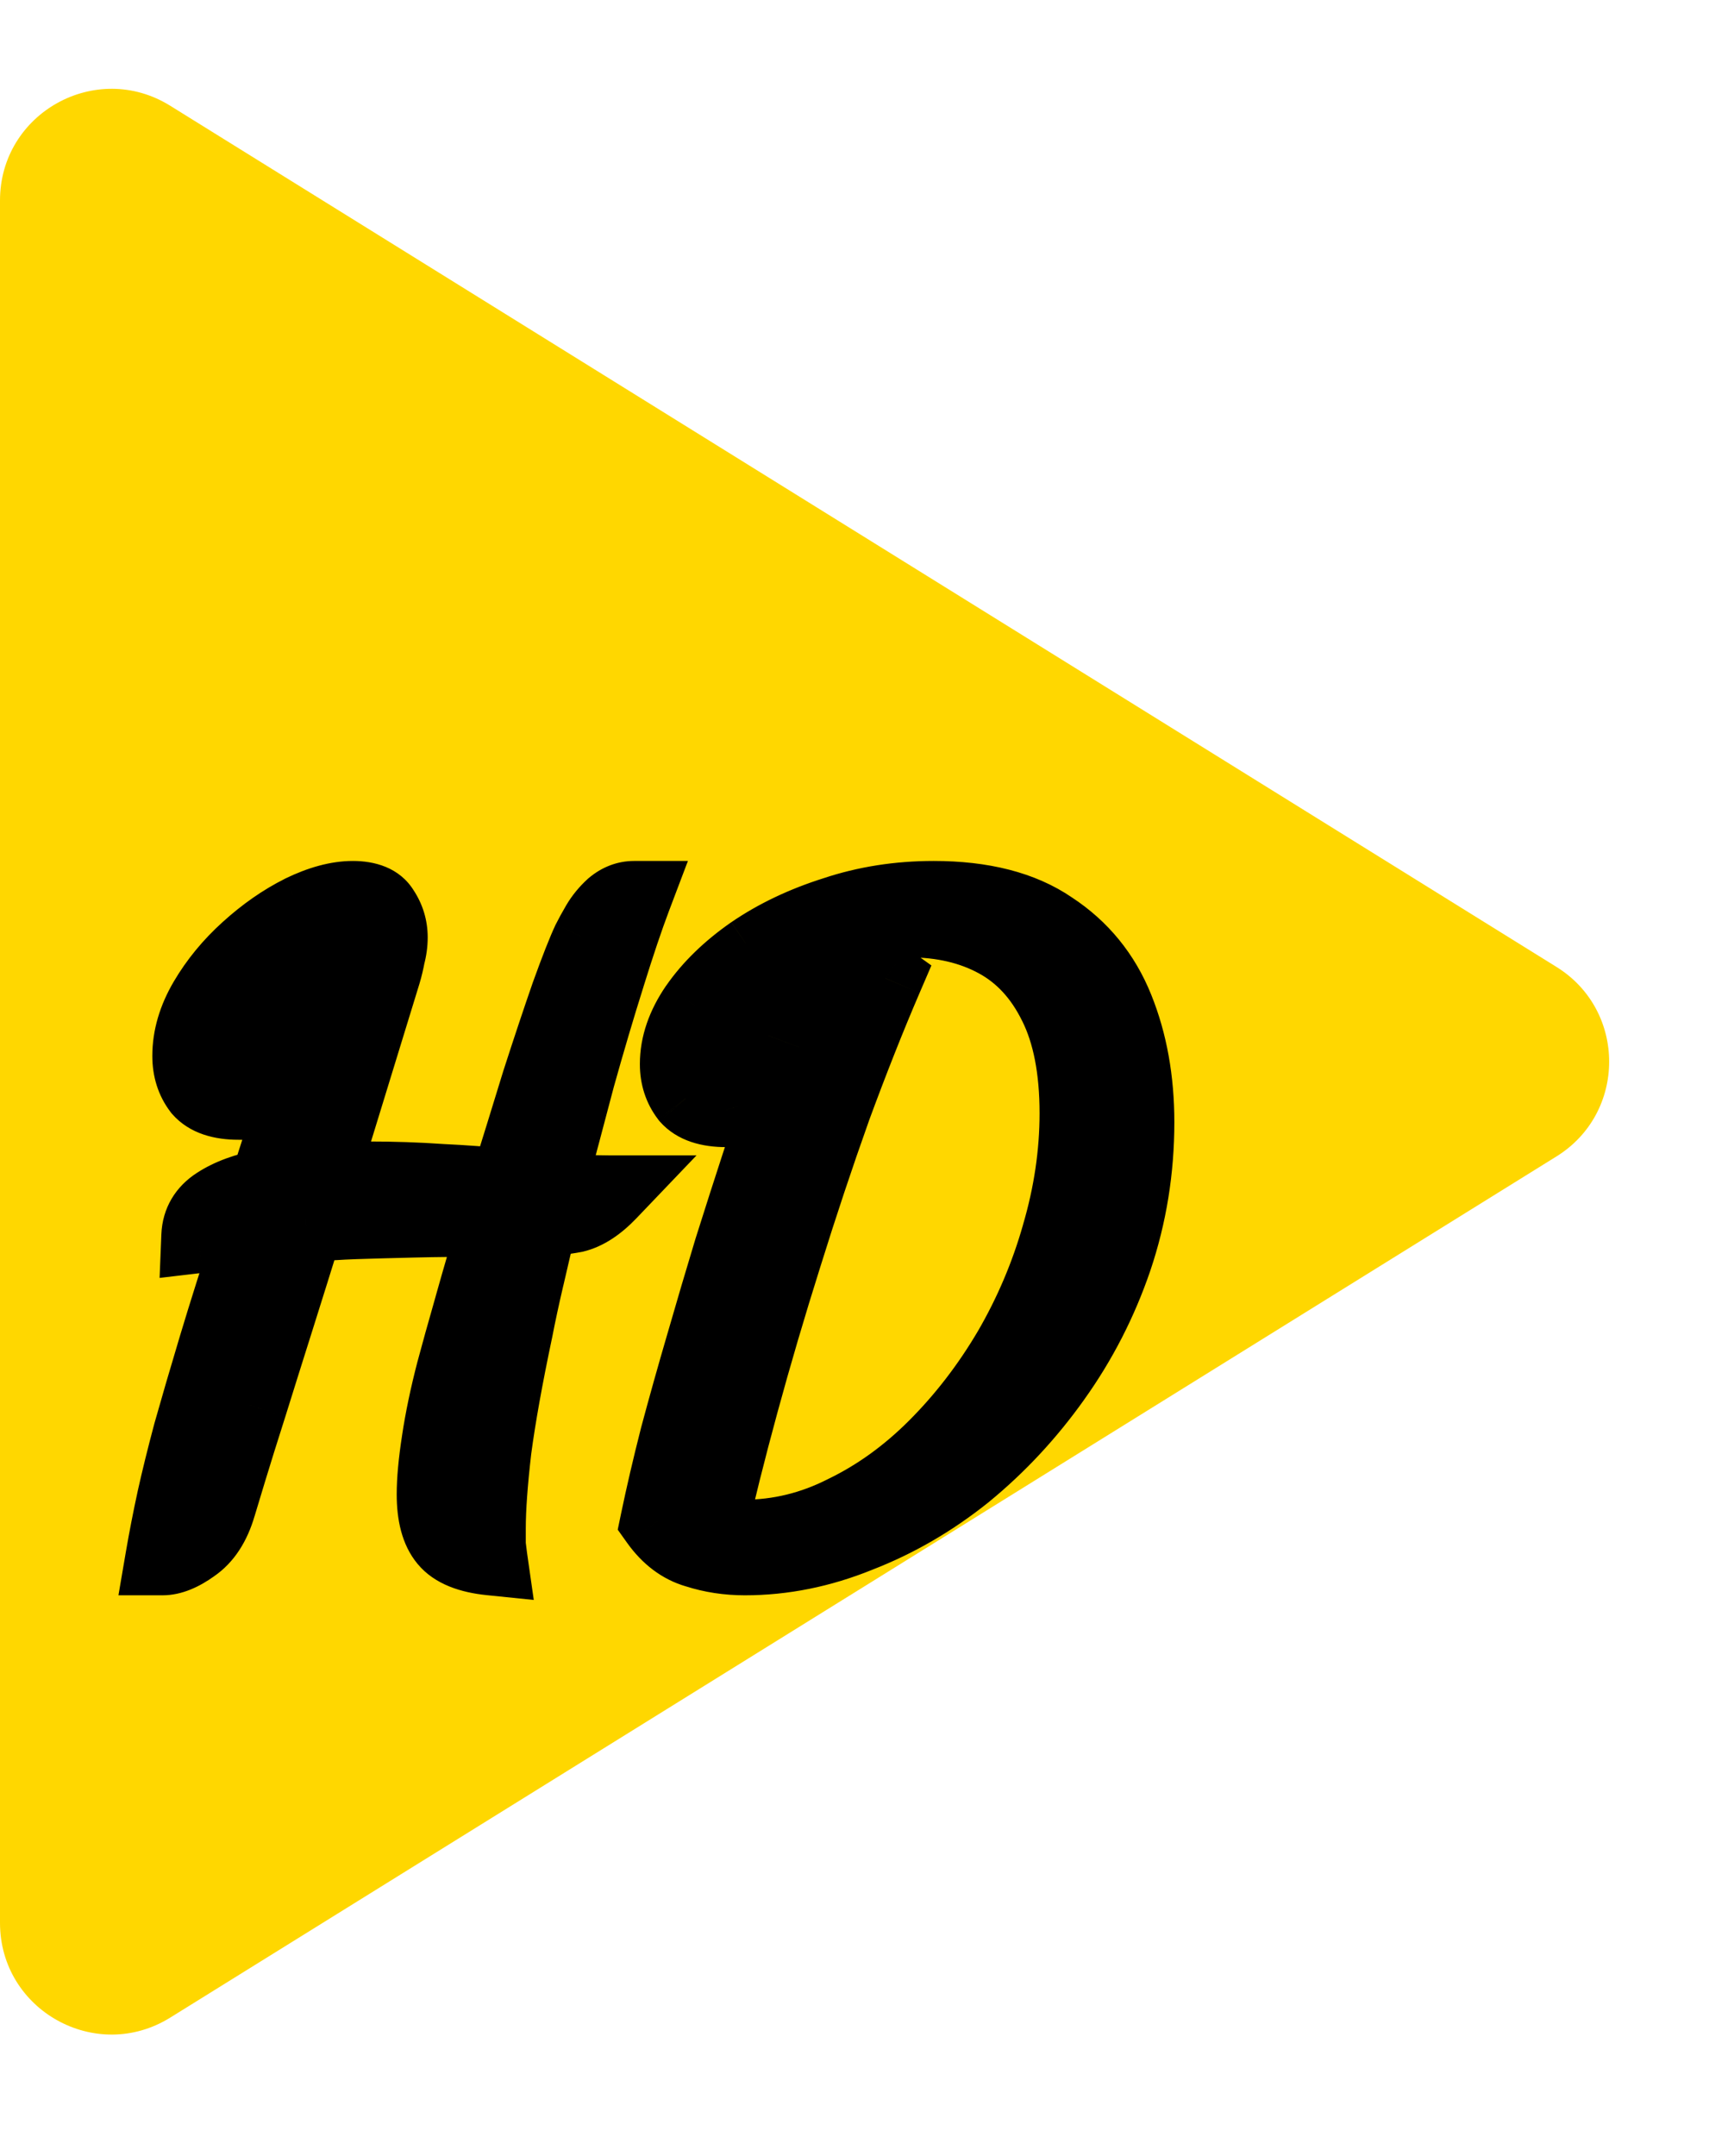 <svg width="46" height="58" viewBox="0 0 46 58" fill="none" xmlns="http://www.w3.org/2000/svg">
<path d="M41.895 26.011C43.785 27.184 43.785 29.935 41.895 31.108L4.582 54.274C2.584 55.515 -3.8147e-06 54.078 -3.8147e-06 51.725V5.394C-3.8147e-06 3.041 2.584 1.604 4.582 2.845L41.895 26.011Z" fill="#FFD700"/>
<g filter="url(#filter0_d_4_189)">
<path d="M4.374 37.914C4.462 37.401 4.565 36.873 4.682 36.33C4.799 35.802 4.946 35.208 5.122 34.548C5.313 33.873 5.54 33.096 5.804 32.216C6.068 31.336 6.398 30.295 6.794 29.092C6.559 29.107 6.317 29.129 6.068 29.158C5.833 29.187 5.591 29.217 5.342 29.246C5.357 28.879 5.525 28.593 5.848 28.388C6.185 28.168 6.625 28.007 7.168 27.904C7.271 27.596 7.373 27.281 7.476 26.958C7.593 26.621 7.711 26.276 7.828 25.924C7.945 25.557 8.07 25.191 8.202 24.824C8.334 24.443 8.466 24.047 8.598 23.636C8.745 23.225 8.891 22.807 9.038 22.382C9.097 22.221 9.163 22.023 9.236 21.788C9.309 21.539 9.346 21.304 9.346 21.084C9.346 20.967 9.324 20.886 9.28 20.842C9.251 20.798 9.17 20.776 9.038 20.776C8.686 20.776 8.341 20.923 8.004 21.216C7.681 21.495 7.388 21.854 7.124 22.294C6.875 22.734 6.677 23.189 6.53 23.658C6.383 24.127 6.31 24.545 6.31 24.912C6.31 25.044 6.317 25.176 6.332 25.308C6.361 25.44 6.391 25.557 6.42 25.66C5.936 25.66 5.591 25.543 5.386 25.308C5.195 25.059 5.1 24.758 5.1 24.406C5.1 23.907 5.247 23.409 5.54 22.91C5.833 22.411 6.207 21.957 6.662 21.546C7.131 21.121 7.615 20.783 8.114 20.534C8.627 20.285 9.089 20.16 9.5 20.16C9.896 20.16 10.16 20.27 10.292 20.49C10.439 20.71 10.512 20.952 10.512 21.216C10.512 21.377 10.49 21.539 10.446 21.7C10.417 21.861 10.38 22.015 10.336 22.162L8.62 27.75C8.825 27.735 9.031 27.728 9.236 27.728C9.456 27.713 9.676 27.706 9.896 27.706C10.585 27.706 11.238 27.728 11.854 27.772C12.485 27.801 13.079 27.845 13.636 27.904C13.929 26.965 14.215 26.041 14.494 25.132C14.787 24.223 15.051 23.431 15.286 22.756C15.535 22.067 15.726 21.583 15.858 21.304C15.917 21.187 15.997 21.04 16.1 20.864C16.203 20.688 16.335 20.527 16.496 20.38C16.672 20.233 16.863 20.16 17.068 20.16C16.863 20.703 16.628 21.399 16.364 22.25C16.1 23.086 15.829 24.003 15.55 25C15.286 25.997 15.022 26.995 14.758 27.992C15.051 28.007 15.33 28.029 15.594 28.058C15.873 28.073 16.144 28.08 16.408 28.08C16.085 28.417 15.77 28.623 15.462 28.696C15.154 28.755 14.853 28.784 14.56 28.784C14.428 29.327 14.303 29.855 14.186 30.368C14.069 30.867 13.966 31.343 13.878 31.798C13.614 33.045 13.423 34.108 13.306 34.988C13.203 35.868 13.152 36.579 13.152 37.122C13.152 37.298 13.152 37.445 13.152 37.562C13.167 37.694 13.181 37.811 13.196 37.914C12.624 37.855 12.228 37.694 12.008 37.43C11.788 37.166 11.678 36.755 11.678 36.198C11.678 35.817 11.722 35.34 11.81 34.768C11.898 34.181 12.03 33.551 12.206 32.876C12.323 32.436 12.485 31.857 12.69 31.138C12.895 30.405 13.123 29.627 13.372 28.806C12.477 28.806 11.729 28.813 11.128 28.828C10.527 28.843 10.006 28.857 9.566 28.872C9.126 28.887 8.686 28.916 8.246 28.96C7.982 29.811 7.718 30.654 7.454 31.49C7.19 32.326 6.948 33.096 6.728 33.8C6.508 34.489 6.325 35.076 6.178 35.56C6.031 36.044 5.936 36.359 5.892 36.506C5.745 37.005 5.511 37.364 5.188 37.584C4.88 37.804 4.609 37.914 4.374 37.914ZM20.049 37.914C19.594 37.914 19.162 37.848 18.751 37.716C18.34 37.599 17.988 37.335 17.695 36.924C17.842 36.22 18.018 35.465 18.223 34.658C18.443 33.837 18.678 33.001 18.927 32.15C19.176 31.285 19.426 30.441 19.675 29.62C19.939 28.784 20.188 28.007 20.423 27.288C20.658 26.569 20.87 25.939 21.061 25.396C21.252 24.853 21.398 24.443 21.501 24.164C21.545 24.047 21.618 23.878 21.721 23.658C21.824 23.423 21.948 23.189 22.095 22.954C22.242 22.719 22.41 22.521 22.601 22.36C22.792 22.184 22.997 22.096 23.217 22.096C23.422 22.096 23.628 22.169 23.833 22.316C23.378 23.372 22.916 24.538 22.447 25.814C21.992 27.09 21.552 28.41 21.127 29.774C20.702 31.123 20.313 32.443 19.961 33.734C19.609 35.025 19.316 36.198 19.081 37.254C19.286 37.283 19.455 37.305 19.587 37.32C19.734 37.335 19.88 37.342 20.027 37.342C20.966 37.342 21.868 37.122 22.733 36.682C23.613 36.257 24.427 35.67 25.175 34.922C25.938 34.159 26.605 33.294 27.177 32.326C27.749 31.343 28.189 30.309 28.497 29.224C28.82 28.124 28.981 27.031 28.981 25.946C28.981 24.758 28.79 23.783 28.409 23.02C28.028 22.243 27.5 21.671 26.825 21.304C26.15 20.937 25.366 20.754 24.471 20.754C23.518 20.754 22.66 20.945 21.897 21.326C21.134 21.707 20.533 22.221 20.093 22.866C19.653 23.511 19.433 24.237 19.433 25.044C19.433 25.22 19.44 25.374 19.455 25.506C19.484 25.638 19.514 25.755 19.543 25.858C19.059 25.858 18.714 25.741 18.509 25.506C18.318 25.257 18.223 24.963 18.223 24.626C18.223 24.113 18.399 23.599 18.751 23.086C19.118 22.558 19.616 22.074 20.247 21.634C20.892 21.194 21.633 20.842 22.469 20.578C23.305 20.299 24.192 20.16 25.131 20.16C26.451 20.16 27.507 20.431 28.299 20.974C29.106 21.502 29.692 22.221 30.059 23.13C30.426 24.039 30.609 25.059 30.609 26.188C30.609 27.464 30.411 28.689 30.015 29.862C29.619 31.021 29.069 32.091 28.365 33.074C27.676 34.042 26.884 34.893 25.989 35.626C25.094 36.345 24.134 36.902 23.107 37.298C22.095 37.709 21.076 37.914 20.049 37.914Z" fill="#333333"/>
<path d="M4.374 37.914L3.388 37.745L3.188 38.914H4.374V37.914ZM4.682 36.33L3.706 36.113L3.705 36.119L4.682 36.33ZM5.122 34.548L4.16 34.276L4.158 34.283L4.156 34.29L5.122 34.548ZM5.804 32.216L4.846 31.929L5.804 32.216ZM6.794 29.092L7.744 29.405L8.206 28.002L6.732 28.094L6.794 29.092ZM6.068 29.158L5.951 28.165L5.944 28.166L6.068 29.158ZM5.342 29.246L4.343 29.206L4.296 30.376L5.459 30.239L5.342 29.246ZM5.848 28.388L6.385 29.232L6.394 29.226L5.848 28.388ZM7.168 27.904L7.354 28.887L7.931 28.777L8.117 28.22L7.168 27.904ZM7.476 26.958L6.532 26.63L6.527 26.642L6.523 26.655L7.476 26.958ZM7.828 25.924L8.777 26.24L8.78 26.229L7.828 25.924ZM8.202 24.824L9.143 25.163L9.147 25.151L8.202 24.824ZM8.598 23.636L7.656 23.3L7.651 23.315L7.646 23.33L8.598 23.636ZM9.038 22.382L8.098 22.04L8.095 22.048L8.093 22.056L9.038 22.382ZM9.236 21.788L10.191 22.086L10.193 22.078L10.195 22.07L9.236 21.788ZM9.28 20.842L8.448 21.397L8.503 21.479L8.573 21.549L9.28 20.842ZM8.004 21.216L8.658 21.973L8.66 21.971L8.004 21.216ZM7.124 22.294L6.267 21.779L6.26 21.79L6.254 21.801L7.124 22.294ZM6.53 23.658L7.485 23.956V23.956L6.53 23.658ZM6.332 25.308L5.338 25.418L5.344 25.472L5.356 25.525L6.332 25.308ZM6.42 25.66V26.66H7.746L7.382 25.385L6.42 25.66ZM5.386 25.308L4.592 25.915L4.612 25.942L4.633 25.966L5.386 25.308ZM5.54 22.91L4.678 22.403L5.54 22.91ZM6.662 21.546L7.332 22.288L7.334 22.287L6.662 21.546ZM8.114 20.534L7.677 19.634L7.667 19.64L8.114 20.534ZM10.292 20.49L9.435 21.005L9.447 21.025L9.46 21.045L10.292 20.49ZM10.446 21.7L9.481 21.437L9.47 21.479L9.462 21.521L10.446 21.7ZM10.336 22.162L11.292 22.456L11.294 22.449L10.336 22.162ZM8.62 27.75L7.664 27.456L7.236 28.851L8.691 28.747L8.62 27.75ZM9.236 27.728V28.728H9.269L9.303 28.726L9.236 27.728ZM11.854 27.772L11.783 28.77L11.795 28.77L11.808 28.771L11.854 27.772ZM13.636 27.904L13.531 28.898L14.346 28.984L14.591 28.202L13.636 27.904ZM14.494 25.132L13.542 24.825L13.54 24.832L13.538 24.839L14.494 25.132ZM15.286 22.756L14.346 22.416L14.342 22.427L15.286 22.756ZM15.858 21.304L14.964 20.857L14.959 20.866L14.954 20.876L15.858 21.304ZM16.1 20.864L15.236 20.36L15.236 20.36L16.1 20.864ZM16.496 20.38L15.856 19.612L15.839 19.626L15.823 19.64L16.496 20.38ZM17.068 20.16L18.003 20.514L18.516 19.16H17.068V20.16ZM16.364 22.25L17.318 22.551L17.319 22.546L16.364 22.25ZM15.55 25L14.587 24.731L14.583 24.744L15.55 25ZM14.758 27.992L13.791 27.736L13.476 28.929L14.708 28.991L14.758 27.992ZM15.594 28.058L15.484 29.052L15.512 29.055L15.541 29.057L15.594 28.058ZM16.408 28.08L17.131 28.771L18.748 27.08H16.408V28.08ZM15.462 28.696L15.649 29.678L15.671 29.674L15.694 29.669L15.462 28.696ZM14.56 28.784V27.784H13.774L13.588 28.548L14.56 28.784ZM14.186 30.368L15.159 30.597L15.161 30.591L14.186 30.368ZM13.878 31.798L14.856 32.005L14.858 31.997L14.86 31.988L13.878 31.798ZM13.306 34.988L12.315 34.856L12.314 34.864L12.313 34.872L13.306 34.988ZM13.152 37.562H12.152V37.617L12.158 37.672L13.152 37.562ZM13.196 37.914L13.094 38.909L14.367 39.039L14.186 37.773L13.196 37.914ZM12.008 37.43L11.24 38.07L12.008 37.43ZM11.81 34.768L12.798 34.92L12.799 34.916L11.81 34.768ZM12.206 32.876L11.24 32.618L11.238 32.624L12.206 32.876ZM12.69 31.138L13.652 31.413L13.653 31.408L12.69 31.138ZM13.372 28.806L14.329 29.096L14.721 27.806H13.372V28.806ZM11.128 28.828L11.152 29.828H11.152L11.128 28.828ZM9.566 28.872L9.599 29.871H9.599L9.566 28.872ZM8.246 28.96L8.147 27.965L7.487 28.031L7.291 28.664L8.246 28.96ZM6.728 33.8L7.681 34.104L7.683 34.098L6.728 33.8ZM6.178 35.56L7.135 35.85L6.178 35.56ZM5.892 36.506L4.934 36.219L4.933 36.224L5.892 36.506ZM5.188 37.584L4.625 36.758L4.616 36.764L4.607 36.77L5.188 37.584ZM5.36 38.083C5.445 37.585 5.545 37.071 5.659 36.541L3.705 36.119C3.584 36.675 3.479 37.217 3.388 37.745L5.36 38.083ZM5.658 36.547C5.772 36.036 5.915 35.456 6.088 34.806L4.156 34.29C3.977 34.961 3.827 35.568 3.706 36.113L5.658 36.547ZM6.084 34.82C6.273 34.152 6.499 33.38 6.762 32.503L4.846 31.929C4.581 32.812 4.352 33.595 4.16 34.276L6.084 34.82ZM6.762 32.503C7.023 31.634 7.35 30.602 7.744 29.405L5.844 28.779C5.446 29.988 5.114 31.038 4.846 31.929L6.762 32.503ZM6.732 28.094C6.478 28.11 6.217 28.134 5.951 28.165L6.185 30.151C6.417 30.124 6.641 30.104 6.856 30.09L6.732 28.094ZM5.944 28.166C5.712 28.195 5.472 28.224 5.225 28.253L5.459 30.239C5.71 30.21 5.955 30.18 6.192 30.15L5.944 28.166ZM6.341 29.286C6.342 29.266 6.345 29.257 6.345 29.257C6.345 29.256 6.344 29.26 6.341 29.265C6.338 29.269 6.337 29.269 6.342 29.264C6.347 29.259 6.36 29.248 6.385 29.232L5.311 27.544C4.726 27.917 4.371 28.496 4.343 29.206L6.341 29.286ZM6.394 29.226C6.59 29.098 6.895 28.973 7.354 28.887L6.982 26.921C6.356 27.04 5.781 27.238 5.302 27.55L6.394 29.226ZM8.117 28.22C8.221 27.908 8.325 27.588 8.429 27.261L6.523 26.655C6.422 26.973 6.321 27.284 6.219 27.588L8.117 28.22ZM8.421 27.287C8.539 26.945 8.658 26.596 8.777 26.24L6.879 25.608C6.763 25.956 6.647 26.296 6.532 26.63L8.421 27.287ZM8.78 26.229C8.894 25.874 9.015 25.518 9.143 25.163L7.261 24.485C7.125 24.863 6.997 25.241 6.876 25.619L8.78 26.229ZM9.147 25.151C9.282 24.762 9.416 24.359 9.55 23.942L7.646 23.33C7.516 23.734 7.386 24.123 7.257 24.497L9.147 25.151ZM9.54 23.972C9.688 23.558 9.836 23.137 9.983 22.708L8.093 22.056C7.947 22.478 7.802 22.892 7.656 23.3L9.54 23.972ZM9.978 22.724C10.043 22.543 10.114 22.33 10.191 22.086L8.282 21.49C8.211 21.715 8.15 21.898 8.098 22.04L9.978 22.724ZM10.195 22.07C10.291 21.745 10.346 21.415 10.346 21.084H8.346C8.346 21.193 8.328 21.332 8.277 21.506L10.195 22.07ZM10.346 21.084C10.346 20.911 10.328 20.476 9.987 20.135L8.573 21.549C8.437 21.413 8.384 21.271 8.365 21.199C8.354 21.16 8.35 21.131 8.348 21.113C8.346 21.096 8.346 21.085 8.346 21.084H10.346ZM10.112 20.287C9.905 19.976 9.606 19.867 9.461 19.828C9.3 19.784 9.148 19.776 9.038 19.776V21.776C9.06 21.776 9.014 21.779 8.934 21.757C8.87 21.74 8.626 21.664 8.448 21.397L10.112 20.287ZM9.038 19.776C8.385 19.776 7.817 20.054 7.348 20.461L8.66 21.971C8.866 21.791 8.987 21.776 9.038 21.776V19.776ZM7.35 20.459C6.933 20.82 6.574 21.266 6.267 21.779L7.982 22.808C8.202 22.442 8.43 22.17 8.658 21.973L7.35 20.459ZM6.254 21.801C5.971 22.301 5.744 22.821 5.576 23.36L7.485 23.956C7.609 23.557 7.779 23.167 7.994 22.787L6.254 21.801ZM5.576 23.36C5.408 23.895 5.31 24.416 5.31 24.912H7.31C7.31 24.674 7.358 24.36 7.485 23.956L5.576 23.36ZM5.31 24.912C5.31 25.081 5.319 25.25 5.338 25.418L7.326 25.198C7.315 25.102 7.31 25.007 7.31 24.912H5.31ZM5.356 25.525C5.388 25.672 5.423 25.809 5.459 25.935L7.382 25.385C7.359 25.306 7.334 25.209 7.308 25.091L5.356 25.525ZM6.42 24.66C6.254 24.66 6.162 24.639 6.121 24.625C6.087 24.614 6.108 24.614 6.139 24.649L4.633 25.966C5.113 26.514 5.806 26.66 6.42 26.66V24.66ZM6.18 24.701C6.139 24.647 6.1 24.567 6.1 24.406H4.1C4.1 24.95 4.252 25.471 4.592 25.915L6.18 24.701ZM6.1 24.406C6.1 24.113 6.184 23.787 6.402 23.417L4.678 22.403C4.309 23.03 4.1 23.702 4.1 24.406H6.1ZM6.402 23.417C6.641 23.011 6.949 22.635 7.332 22.288L5.992 20.804C5.466 21.279 5.026 21.812 4.678 22.403L6.402 23.417ZM7.334 22.287C7.744 21.915 8.154 21.632 8.561 21.428L7.667 19.64C7.077 19.935 6.518 20.327 5.991 20.805L7.334 22.287ZM8.551 21.433C8.978 21.226 9.288 21.16 9.5 21.16V19.16C8.891 19.16 8.277 19.343 7.677 19.634L8.551 21.433ZM9.5 21.16C9.554 21.16 9.589 21.164 9.608 21.167C9.627 21.17 9.626 21.172 9.61 21.166C9.594 21.159 9.564 21.143 9.528 21.114C9.492 21.084 9.46 21.046 9.435 21.005L11.15 19.976C10.752 19.313 10.044 19.16 9.5 19.16V21.16ZM9.46 21.045C9.497 21.101 9.512 21.15 9.512 21.216H11.512C11.512 20.754 11.38 20.319 11.124 19.935L9.46 21.045ZM9.512 21.216C9.512 21.285 9.503 21.358 9.481 21.437L11.411 21.963C11.477 21.719 11.512 21.469 11.512 21.216H9.512ZM9.462 21.521C9.439 21.648 9.411 21.766 9.378 21.875L11.294 22.449C11.349 22.265 11.394 22.074 11.43 21.879L9.462 21.521ZM9.38 21.868L7.664 27.456L9.576 28.044L11.292 22.456L9.38 21.868ZM8.691 28.747C8.873 28.735 9.055 28.728 9.236 28.728V26.728C9.007 26.728 8.778 26.736 8.549 26.753L8.691 28.747ZM9.303 28.726C9.5 28.713 9.698 28.706 9.896 28.706V26.706C9.654 26.706 9.412 26.714 9.17 26.73L9.303 28.726ZM9.896 28.706C10.564 28.706 11.193 28.727 11.783 28.77L11.925 26.774C11.283 26.729 10.607 26.706 9.896 26.706V28.706ZM11.808 28.771C12.421 28.799 12.996 28.842 13.531 28.898L13.741 26.91C13.162 26.849 12.548 26.803 11.9 26.773L11.808 28.771ZM14.591 28.202C14.884 27.262 15.171 26.336 15.45 25.425L13.538 24.839C13.26 25.747 12.974 26.669 12.682 27.606L14.591 28.202ZM15.446 25.439C15.738 24.535 15.999 23.75 16.231 23.084L14.342 22.427C14.104 23.111 13.837 23.911 13.542 24.825L15.446 25.439ZM16.226 23.096C16.476 22.407 16.652 21.963 16.762 21.732L14.954 20.876C14.8 21.202 14.595 21.726 14.346 22.416L16.226 23.096ZM16.753 21.751C16.798 21.66 16.867 21.534 16.964 21.368L15.236 20.36C15.128 20.546 15.036 20.713 14.964 20.857L16.753 21.751ZM16.964 21.368C17.012 21.286 17.078 21.203 17.169 21.12L15.823 19.64C15.592 19.85 15.394 20.09 15.236 20.36L16.964 21.368ZM17.136 21.148C17.15 21.137 17.148 21.141 17.13 21.148C17.121 21.152 17.111 21.155 17.099 21.157C17.087 21.159 17.077 21.16 17.068 21.16V19.16C16.602 19.16 16.189 19.334 15.856 19.612L17.136 21.148ZM16.133 19.806C15.918 20.375 15.676 21.093 15.409 21.954L17.319 22.546C17.58 21.706 17.808 21.03 18.003 20.514L16.133 19.806ZM15.411 21.949C15.143 22.797 14.868 23.725 14.587 24.731L16.513 25.269C16.789 24.281 17.058 23.375 17.318 22.551L15.411 21.949ZM14.583 24.744C14.577 24.767 14.565 24.814 14.559 24.838C14.553 24.861 14.54 24.908 14.534 24.931C14.528 24.954 14.515 25.001 14.509 25.025C14.503 25.048 14.491 25.095 14.484 25.118C14.478 25.141 14.466 25.188 14.46 25.212C14.454 25.235 14.441 25.282 14.435 25.305C14.429 25.328 14.416 25.375 14.41 25.399C14.404 25.422 14.392 25.469 14.385 25.492C14.379 25.515 14.367 25.562 14.361 25.586C14.354 25.609 14.342 25.656 14.336 25.679C14.33 25.702 14.317 25.749 14.311 25.773C14.305 25.796 14.293 25.843 14.286 25.866C14.28 25.889 14.268 25.936 14.262 25.96C14.255 25.983 14.243 26.03 14.237 26.053C14.231 26.076 14.218 26.123 14.212 26.147C14.206 26.17 14.194 26.217 14.187 26.24C14.123 26.484 14.054 26.744 13.989 26.988C13.925 27.232 13.856 27.492 13.791 27.736L15.725 28.248C15.726 28.241 15.748 28.161 15.749 28.154C15.751 28.148 15.773 28.068 15.774 28.061C15.777 28.049 15.796 27.98 15.799 27.967C15.805 27.944 15.818 27.897 15.824 27.874C15.83 27.851 15.842 27.804 15.848 27.78C15.855 27.757 15.867 27.71 15.873 27.687C15.879 27.664 15.892 27.617 15.898 27.593C15.904 27.57 15.917 27.523 15.923 27.5C15.929 27.477 15.941 27.43 15.947 27.406C15.954 27.383 15.966 27.336 15.972 27.313C15.978 27.29 15.991 27.243 15.997 27.219C16.003 27.196 16.016 27.149 16.022 27.126C16.028 27.103 16.04 27.056 16.047 27.032C16.053 27.009 16.065 26.962 16.071 26.939C16.077 26.916 16.09 26.869 16.096 26.845C16.102 26.822 16.115 26.775 16.121 26.752C16.185 26.508 16.254 26.248 16.319 26.004C16.383 25.76 16.452 25.5 16.517 25.256L14.583 24.744ZM14.708 28.991C14.983 29.005 15.242 29.025 15.484 29.052L15.704 27.064C15.418 27.032 15.12 27.009 14.808 26.993L14.708 28.991ZM15.541 29.057C15.837 29.072 16.126 29.08 16.408 29.08V27.08C16.163 27.08 15.909 27.073 15.647 27.059L15.541 29.057ZM15.685 27.389C15.436 27.649 15.282 27.711 15.23 27.723L15.694 29.669C16.258 29.534 16.734 29.186 17.131 28.771L15.685 27.389ZM15.275 27.714C15.024 27.761 14.787 27.784 14.56 27.784V29.784C14.92 29.784 15.284 29.748 15.649 29.678L15.275 27.714ZM13.588 28.548C13.455 29.095 13.33 29.627 13.211 30.145L15.161 30.591C15.277 30.082 15.401 29.559 15.532 29.02L13.588 28.548ZM13.213 30.139C13.093 30.649 12.987 31.139 12.896 31.608L14.86 31.988C14.945 31.548 15.045 31.084 15.159 30.597L13.213 30.139ZM12.9 31.591C12.633 32.853 12.437 33.943 12.315 34.856L14.297 35.12C14.41 34.273 14.596 33.237 14.856 32.005L12.9 31.591ZM12.313 34.872C12.208 35.77 12.152 36.524 12.152 37.122H14.152C14.152 36.635 14.199 35.966 14.299 35.104L12.313 34.872ZM12.152 37.122C12.152 37.122 12.152 37.123 12.152 37.123C12.152 37.123 12.152 37.124 12.152 37.124C12.152 37.124 12.152 37.125 12.152 37.125C12.152 37.125 12.152 37.126 12.152 37.126C12.152 37.127 12.152 37.127 12.152 37.127C12.152 37.127 12.152 37.128 12.152 37.128C12.152 37.129 12.152 37.129 12.152 37.129C12.152 37.13 12.152 37.13 12.152 37.13C12.152 37.131 12.152 37.131 12.152 37.131C12.152 37.132 12.152 37.132 12.152 37.132C12.152 37.133 12.152 37.133 12.152 37.133C12.152 37.134 12.152 37.134 12.152 37.134C12.152 37.135 12.152 37.135 12.152 37.135C12.152 37.136 12.152 37.136 12.152 37.136C12.152 37.137 12.152 37.137 12.152 37.137C12.152 37.138 12.152 37.138 12.152 37.138C12.152 37.139 12.152 37.139 12.152 37.139C12.152 37.14 12.152 37.14 12.152 37.141C12.152 37.141 12.152 37.141 12.152 37.142C12.152 37.142 12.152 37.142 12.152 37.142C12.152 37.143 12.152 37.143 12.152 37.144C12.152 37.144 12.152 37.144 12.152 37.145C12.152 37.145 12.152 37.145 12.152 37.145C12.152 37.146 12.152 37.146 12.152 37.147C12.152 37.147 12.152 37.147 12.152 37.148C12.152 37.148 12.152 37.148 12.152 37.149C12.152 37.149 12.152 37.149 12.152 37.15C12.152 37.15 12.152 37.15 12.152 37.151C12.152 37.151 12.152 37.151 12.152 37.152C12.152 37.152 12.152 37.152 12.152 37.153C12.152 37.153 12.152 37.153 12.152 37.154C12.152 37.154 12.152 37.154 12.152 37.155C12.152 37.155 12.152 37.155 12.152 37.156C12.152 37.156 12.152 37.156 12.152 37.157C12.152 37.157 12.152 37.157 12.152 37.158C12.152 37.158 12.152 37.158 12.152 37.159C12.152 37.159 12.152 37.159 12.152 37.16C12.152 37.16 12.152 37.16 12.152 37.161C12.152 37.161 12.152 37.161 12.152 37.162C12.152 37.162 12.152 37.162 12.152 37.163C12.152 37.163 12.152 37.163 12.152 37.164C12.152 37.164 12.152 37.164 12.152 37.165C12.152 37.165 12.152 37.165 12.152 37.166C12.152 37.166 12.152 37.166 12.152 37.167C12.152 37.167 12.152 37.167 12.152 37.168C12.152 37.168 12.152 37.168 12.152 37.169C12.152 37.169 12.152 37.169 12.152 37.17C12.152 37.17 12.152 37.17 12.152 37.171C12.152 37.171 12.152 37.171 12.152 37.172C12.152 37.172 12.152 37.172 12.152 37.173C12.152 37.173 12.152 37.173 12.152 37.174C12.152 37.174 12.152 37.174 12.152 37.175C12.152 37.175 12.152 37.175 12.152 37.176C12.152 37.176 12.152 37.176 12.152 37.177C12.152 37.177 12.152 37.177 12.152 37.178C12.152 37.178 12.152 37.178 12.152 37.179C12.152 37.179 12.152 37.179 12.152 37.18C12.152 37.18 12.152 37.18 12.152 37.181C12.152 37.181 12.152 37.181 12.152 37.182C12.152 37.182 12.152 37.182 12.152 37.183C12.152 37.183 12.152 37.183 12.152 37.184C12.152 37.184 12.152 37.184 12.152 37.185C12.152 37.185 12.152 37.185 12.152 37.186C12.152 37.186 12.152 37.186 12.152 37.187C12.152 37.187 12.152 37.187 12.152 37.188C12.152 37.188 12.152 37.188 12.152 37.189C12.152 37.189 12.152 37.189 12.152 37.19C12.152 37.19 12.152 37.19 12.152 37.191C12.152 37.191 12.152 37.191 12.152 37.192C12.152 37.192 12.152 37.192 12.152 37.193C12.152 37.193 12.152 37.193 12.152 37.194C12.152 37.194 12.152 37.194 12.152 37.194C12.152 37.195 12.152 37.195 12.152 37.196C12.152 37.196 12.152 37.196 12.152 37.197C12.152 37.197 12.152 37.197 12.152 37.197C12.152 37.198 12.152 37.198 12.152 37.198C12.152 37.199 12.152 37.199 12.152 37.199C12.152 37.2 12.152 37.2 12.152 37.2C12.152 37.201 12.152 37.201 12.152 37.201C12.152 37.202 12.152 37.202 12.152 37.202C12.152 37.203 12.152 37.203 12.152 37.203C12.152 37.204 12.152 37.204 12.152 37.204C12.152 37.205 12.152 37.205 12.152 37.205C12.152 37.206 12.152 37.206 12.152 37.206C12.152 37.207 12.152 37.207 12.152 37.207C12.152 37.208 12.152 37.208 12.152 37.208C12.152 37.209 12.152 37.209 12.152 37.209C12.152 37.209 12.152 37.21 12.152 37.21C12.152 37.211 12.152 37.211 12.152 37.211C12.152 37.211 12.152 37.212 12.152 37.212C12.152 37.212 12.152 37.213 12.152 37.213C12.152 37.213 12.152 37.214 12.152 37.214C12.152 37.214 12.152 37.215 12.152 37.215C12.152 37.215 12.152 37.216 12.152 37.216C12.152 37.216 12.152 37.217 12.152 37.217C12.152 37.217 12.152 37.218 12.152 37.218C12.152 37.218 12.152 37.219 12.152 37.219C12.152 37.219 12.152 37.219 12.152 37.22C12.152 37.22 12.152 37.221 12.152 37.221C12.152 37.221 12.152 37.221 12.152 37.222C12.152 37.222 12.152 37.222 12.152 37.223C12.152 37.223 12.152 37.223 12.152 37.224C12.152 37.224 12.152 37.224 12.152 37.225C12.152 37.225 12.152 37.225 12.152 37.226C12.152 37.226 12.152 37.226 12.152 37.227C12.152 37.227 12.152 37.227 12.152 37.227C12.152 37.228 12.152 37.228 12.152 37.228C12.152 37.229 12.152 37.229 12.152 37.23C12.152 37.23 12.152 37.23 12.152 37.23C12.152 37.231 12.152 37.231 12.152 37.231C12.152 37.232 12.152 37.232 12.152 37.232C12.152 37.233 12.152 37.233 12.152 37.233C12.152 37.234 12.152 37.234 12.152 37.234C12.152 37.235 12.152 37.235 12.152 37.235C12.152 37.236 12.152 37.236 12.152 37.236C12.152 37.236 12.152 37.237 12.152 37.237C12.152 37.237 12.152 37.238 12.152 37.238C12.152 37.238 12.152 37.239 12.152 37.239C12.152 37.239 12.152 37.24 12.152 37.24C12.152 37.24 12.152 37.241 12.152 37.241C12.152 37.241 12.152 37.242 12.152 37.242C12.152 37.242 12.152 37.242 12.152 37.243C12.152 37.243 12.152 37.243 12.152 37.244C12.152 37.244 12.152 37.244 12.152 37.245C12.152 37.245 12.152 37.245 12.152 37.246C12.152 37.246 12.152 37.246 12.152 37.247C12.152 37.247 12.152 37.247 12.152 37.248C12.152 37.248 12.152 37.248 12.152 37.248C12.152 37.249 12.152 37.249 12.152 37.249C12.152 37.25 12.152 37.25 12.152 37.25C12.152 37.251 12.152 37.251 12.152 37.251C12.152 37.252 12.152 37.252 12.152 37.252C12.152 37.253 12.152 37.253 12.152 37.253C12.152 37.254 12.152 37.254 12.152 37.254C12.152 37.255 12.152 37.255 12.152 37.255C12.152 37.255 12.152 37.256 12.152 37.256C12.152 37.256 12.152 37.257 12.152 37.257C12.152 37.257 12.152 37.258 12.152 37.258C12.152 37.258 12.152 37.258 12.152 37.259C12.152 37.259 12.152 37.26 12.152 37.26C12.152 37.26 12.152 37.26 12.152 37.261C12.152 37.261 12.152 37.261 12.152 37.262C12.152 37.262 12.152 37.262 12.152 37.263C12.152 37.263 12.152 37.263 12.152 37.264C12.152 37.264 12.152 37.264 12.152 37.264C12.152 37.265 12.152 37.265 12.152 37.265C12.152 37.266 12.152 37.266 12.152 37.266C12.152 37.267 12.152 37.267 12.152 37.267C12.152 37.268 12.152 37.268 12.152 37.268C12.152 37.269 12.152 37.269 12.152 37.269C12.152 37.269 12.152 37.27 12.152 37.27C12.152 37.27 12.152 37.271 12.152 37.271C12.152 37.271 12.152 37.272 12.152 37.272C12.152 37.272 12.152 37.273 12.152 37.273C12.152 37.273 12.152 37.273 12.152 37.274C12.152 37.274 12.152 37.274 12.152 37.275C12.152 37.275 12.152 37.275 12.152 37.276C12.152 37.276 12.152 37.276 12.152 37.277C12.152 37.277 12.152 37.277 12.152 37.278C12.152 37.278 12.152 37.278 12.152 37.278C12.152 37.279 12.152 37.279 12.152 37.279C12.152 37.28 12.152 37.28 12.152 37.28C12.152 37.281 12.152 37.281 12.152 37.281C12.152 37.282 12.152 37.282 12.152 37.282C12.152 37.282 12.152 37.283 12.152 37.283C12.152 37.283 12.152 37.284 12.152 37.284C12.152 37.284 12.152 37.285 12.152 37.285C12.152 37.285 12.152 37.285 12.152 37.286C12.152 37.286 12.152 37.286 12.152 37.287C12.152 37.287 12.152 37.287 12.152 37.288C12.152 37.288 12.152 37.288 12.152 37.288C12.152 37.289 12.152 37.289 12.152 37.289C12.152 37.29 12.152 37.29 12.152 37.29C12.152 37.291 12.152 37.291 12.152 37.291C12.152 37.292 12.152 37.292 12.152 37.292C12.152 37.292 12.152 37.293 12.152 37.293C12.152 37.293 12.152 37.294 12.152 37.294C12.152 37.294 12.152 37.295 12.152 37.295C12.152 37.295 12.152 37.295 12.152 37.296C12.152 37.296 12.152 37.296 12.152 37.297C12.152 37.297 12.152 37.297 12.152 37.298C12.152 37.298 12.152 37.298 12.152 37.299C12.152 37.299 12.152 37.299 12.152 37.3C12.152 37.3 12.152 37.3 12.152 37.3C12.152 37.301 12.152 37.301 12.152 37.301C12.152 37.302 12.152 37.302 12.152 37.302C12.152 37.303 12.152 37.303 12.152 37.303C12.152 37.303 12.152 37.304 12.152 37.304C12.152 37.304 12.152 37.305 12.152 37.305C12.152 37.305 12.152 37.306 12.152 37.306C12.152 37.306 12.152 37.306 12.152 37.307C12.152 37.307 12.152 37.307 12.152 37.308C12.152 37.308 12.152 37.308 12.152 37.309C12.152 37.309 12.152 37.309 12.152 37.309C12.152 37.31 12.152 37.31 12.152 37.31C12.152 37.311 12.152 37.311 12.152 37.311C12.152 37.312 12.152 37.312 12.152 37.312C12.152 37.312 12.152 37.313 12.152 37.313C12.152 37.313 12.152 37.314 12.152 37.314C12.152 37.314 12.152 37.315 12.152 37.315C12.152 37.315 12.152 37.315 12.152 37.316C12.152 37.316 12.152 37.316 12.152 37.317C12.152 37.317 12.152 37.317 12.152 37.318C12.152 37.318 12.152 37.318 12.152 37.318C12.152 37.319 12.152 37.319 12.152 37.319C12.152 37.32 12.152 37.32 12.152 37.32C12.152 37.321 12.152 37.321 12.152 37.321C12.152 37.321 12.152 37.322 12.152 37.322C12.152 37.322 12.152 37.323 12.152 37.323C12.152 37.323 12.152 37.324 12.152 37.324C12.152 37.324 12.152 37.324 12.152 37.325C12.152 37.325 12.152 37.325 12.152 37.325C12.152 37.326 12.152 37.326 12.152 37.326C12.152 37.327 12.152 37.327 12.152 37.327C12.152 37.328 12.152 37.328 12.152 37.328C12.152 37.328 12.152 37.329 12.152 37.329C12.152 37.329 12.152 37.33 12.152 37.33C12.152 37.33 12.152 37.331 12.152 37.331C12.152 37.331 12.152 37.331 12.152 37.332C12.152 37.332 12.152 37.332 12.152 37.333C12.152 37.333 12.152 37.333 12.152 37.334C12.152 37.334 12.152 37.334 12.152 37.334C12.152 37.335 12.152 37.335 12.152 37.335C12.152 37.336 12.152 37.336 12.152 37.336C12.152 37.337 12.152 37.337 12.152 37.337C12.152 37.337 12.152 37.338 12.152 37.338C12.152 37.338 12.152 37.339 12.152 37.339C12.152 37.339 12.152 37.339 12.152 37.34C12.152 37.34 12.152 37.34 12.152 37.341C12.152 37.341 12.152 37.341 12.152 37.341C12.152 37.342 12.152 37.342 12.152 37.342C12.152 37.343 12.152 37.343 12.152 37.343C12.152 37.343 12.152 37.344 12.152 37.344C12.152 37.344 12.152 37.345 12.152 37.345C12.152 37.345 12.152 37.346 12.152 37.346C12.152 37.346 12.152 37.346 12.152 37.347C12.152 37.347 12.152 37.347 12.152 37.348C12.152 37.348 12.152 37.348 12.152 37.348C12.152 37.349 12.152 37.349 12.152 37.349C12.152 37.35 12.152 37.35 12.152 37.35C12.152 37.35 12.152 37.351 12.152 37.351C12.152 37.351 12.152 37.352 12.152 37.352C12.152 37.352 12.152 37.352 12.152 37.353C12.152 37.353 12.152 37.353 12.152 37.354C12.152 37.354 12.152 37.354 12.152 37.355C12.152 37.355 12.152 37.355 12.152 37.355C12.152 37.356 12.152 37.356 12.152 37.356C12.152 37.356 12.152 37.357 12.152 37.357C12.152 37.357 12.152 37.358 12.152 37.358C12.152 37.358 12.152 37.358 12.152 37.359C12.152 37.359 12.152 37.359 12.152 37.36C12.152 37.36 12.152 37.36 12.152 37.361C12.152 37.361 12.152 37.361 12.152 37.361C12.152 37.362 12.152 37.362 12.152 37.362C12.152 37.363 12.152 37.363 12.152 37.363C12.152 37.363 12.152 37.364 12.152 37.364C12.152 37.364 12.152 37.365 12.152 37.365C12.152 37.365 12.152 37.365 12.152 37.366C12.152 37.366 12.152 37.366 12.152 37.367C12.152 37.367 12.152 37.367 12.152 37.367C12.152 37.368 12.152 37.368 12.152 37.368C12.152 37.369 12.152 37.369 12.152 37.369C12.152 37.369 12.152 37.37 12.152 37.37C12.152 37.37 12.152 37.371 12.152 37.371C12.152 37.371 12.152 37.371 12.152 37.372C12.152 37.372 12.152 37.372 12.152 37.373C12.152 37.373 12.152 37.373 12.152 37.373C12.152 37.374 12.152 37.374 12.152 37.374C12.152 37.374 12.152 37.375 12.152 37.375C12.152 37.375 12.152 37.376 12.152 37.376C12.152 37.376 12.152 37.377 12.152 37.377C12.152 37.377 12.152 37.377 12.152 37.378C12.152 37.378 12.152 37.378 12.152 37.379C12.152 37.379 12.152 37.379 12.152 37.379C12.152 37.38 12.152 37.38 12.152 37.38C12.152 37.38 12.152 37.381 12.152 37.381C12.152 37.381 12.152 37.382 12.152 37.382C12.152 37.382 12.152 37.383 12.152 37.383C12.152 37.383 12.152 37.383 12.152 37.384C12.152 37.384 12.152 37.384 12.152 37.384C12.152 37.385 12.152 37.385 12.152 37.385C12.152 37.386 12.152 37.386 12.152 37.386C12.152 37.386 12.152 37.387 12.152 37.387C12.152 37.387 12.152 37.388 12.152 37.388C12.152 37.388 12.152 37.388 12.152 37.389C12.152 37.389 12.152 37.389 12.152 37.389C12.152 37.39 12.152 37.39 12.152 37.39C12.152 37.391 12.152 37.391 12.152 37.391C12.152 37.391 12.152 37.392 12.152 37.392C12.152 37.392 12.152 37.393 12.152 37.393C12.152 37.393 12.152 37.393 12.152 37.394C12.152 37.394 12.152 37.394 12.152 37.395C12.152 37.395 12.152 37.395 12.152 37.395C12.152 37.396 12.152 37.396 12.152 37.396C12.152 37.397 12.152 37.397 12.152 37.397C12.152 37.397 12.152 37.398 12.152 37.398C12.152 37.398 12.152 37.398 12.152 37.399C12.152 37.399 12.152 37.399 12.152 37.4C12.152 37.4 12.152 37.4 12.152 37.4C12.152 37.401 12.152 37.401 12.152 37.401C12.152 37.401 12.152 37.402 12.152 37.402C12.152 37.402 12.152 37.403 12.152 37.403C12.152 37.403 12.152 37.403 12.152 37.404C12.152 37.404 12.152 37.404 12.152 37.404C12.152 37.405 12.152 37.405 12.152 37.405C12.152 37.406 12.152 37.406 12.152 37.406C12.152 37.406 12.152 37.407 12.152 37.407C12.152 37.407 12.152 37.407 12.152 37.408C12.152 37.408 12.152 37.408 12.152 37.409C12.152 37.409 12.152 37.409 12.152 37.409C12.152 37.41 12.152 37.41 12.152 37.41C12.152 37.41 12.152 37.411 12.152 37.411C12.152 37.411 12.152 37.412 12.152 37.412C12.152 37.412 12.152 37.412 12.152 37.413C12.152 37.413 12.152 37.413 12.152 37.413C12.152 37.414 12.152 37.414 12.152 37.414C12.152 37.415 12.152 37.415 12.152 37.415C12.152 37.415 12.152 37.416 12.152 37.416C12.152 37.416 12.152 37.416 12.152 37.417C12.152 37.417 12.152 37.417 12.152 37.418C12.152 37.418 12.152 37.418 12.152 37.418C12.152 37.419 12.152 37.419 12.152 37.419C12.152 37.419 12.152 37.42 12.152 37.42C12.152 37.42 12.152 37.421 12.152 37.421C12.152 37.421 12.152 37.421 12.152 37.422C12.152 37.422 12.152 37.422 12.152 37.422C12.152 37.423 12.152 37.423 12.152 37.423C12.152 37.424 12.152 37.424 12.152 37.424C12.152 37.424 12.152 37.425 12.152 37.425C12.152 37.425 12.152 37.425 12.152 37.426C12.152 37.426 12.152 37.426 12.152 37.427C12.152 37.427 12.152 37.427 12.152 37.427C12.152 37.428 12.152 37.428 12.152 37.428C12.152 37.428 12.152 37.429 12.152 37.429C12.152 37.429 12.152 37.429 12.152 37.43C12.152 37.43 12.152 37.43 12.152 37.431C12.152 37.431 12.152 37.431 12.152 37.431C12.152 37.432 12.152 37.432 12.152 37.432C12.152 37.432 12.152 37.433 12.152 37.433C12.152 37.433 12.152 37.434 12.152 37.434C12.152 37.434 12.152 37.434 12.152 37.435C12.152 37.435 12.152 37.435 12.152 37.435C12.152 37.436 12.152 37.436 12.152 37.436C12.152 37.437 12.152 37.437 12.152 37.437C12.152 37.437 12.152 37.438 12.152 37.438C12.152 37.438 12.152 37.438 12.152 37.439C12.152 37.439 12.152 37.439 12.152 37.439C12.152 37.44 12.152 37.44 12.152 37.44C12.152 37.441 12.152 37.441 12.152 37.441C12.152 37.441 12.152 37.441 12.152 37.442C12.152 37.442 12.152 37.442 12.152 37.443C12.152 37.443 12.152 37.443 12.152 37.443C12.152 37.444 12.152 37.444 12.152 37.444C12.152 37.444 12.152 37.445 12.152 37.445C12.152 37.445 12.152 37.446 12.152 37.446C12.152 37.446 12.152 37.446 12.152 37.447C12.152 37.447 12.152 37.447 12.152 37.447C12.152 37.448 12.152 37.448 12.152 37.448C12.152 37.448 12.152 37.449 12.152 37.449C12.152 37.449 12.152 37.45 12.152 37.45C12.152 37.45 12.152 37.45 12.152 37.45C12.152 37.451 12.152 37.451 12.152 37.451C12.152 37.452 12.152 37.452 12.152 37.452C12.152 37.452 12.152 37.453 12.152 37.453C12.152 37.453 12.152 37.453 12.152 37.454C12.152 37.454 12.152 37.454 12.152 37.455C12.152 37.455 12.152 37.455 12.152 37.455C12.152 37.456 12.152 37.456 12.152 37.456C12.152 37.456 12.152 37.457 12.152 37.457C12.152 37.457 12.152 37.457 12.152 37.458C12.152 37.458 12.152 37.458 12.152 37.458C12.152 37.459 12.152 37.459 12.152 37.459C12.152 37.459 12.152 37.46 12.152 37.46C12.152 37.46 12.152 37.461 12.152 37.461C12.152 37.461 12.152 37.461 12.152 37.462C12.152 37.462 12.152 37.462 12.152 37.462C12.152 37.463 12.152 37.463 12.152 37.463C12.152 37.463 12.152 37.464 12.152 37.464C12.152 37.464 12.152 37.464 12.152 37.465C12.152 37.465 12.152 37.465 12.152 37.465C12.152 37.466 12.152 37.466 12.152 37.466C12.152 37.466 12.152 37.467 12.152 37.467C12.152 37.467 12.152 37.468 12.152 37.468C12.152 37.468 12.152 37.468 12.152 37.468C12.152 37.469 12.152 37.469 12.152 37.469C12.152 37.469 12.152 37.47 12.152 37.47C12.152 37.47 12.152 37.471 12.152 37.471C12.152 37.471 12.152 37.471 12.152 37.472C12.152 37.472 12.152 37.472 12.152 37.472C12.152 37.473 12.152 37.473 12.152 37.473C12.152 37.473 12.152 37.474 12.152 37.474C12.152 37.474 12.152 37.474 12.152 37.475C12.152 37.475 12.152 37.475 12.152 37.475C12.152 37.476 12.152 37.476 12.152 37.476C12.152 37.477 12.152 37.477 12.152 37.477C12.152 37.477 12.152 37.477 12.152 37.478C12.152 37.478 12.152 37.478 12.152 37.478C12.152 37.479 12.152 37.479 12.152 37.479C12.152 37.48 12.152 37.48 12.152 37.48C12.152 37.48 12.152 37.48 12.152 37.481C12.152 37.481 12.152 37.481 12.152 37.482C12.152 37.482 12.152 37.482 12.152 37.482C12.152 37.483 12.152 37.483 12.152 37.483C12.152 37.483 12.152 37.484 12.152 37.484C12.152 37.484 12.152 37.484 12.152 37.485C12.152 37.485 12.152 37.485 12.152 37.485C12.152 37.486 12.152 37.486 12.152 37.486C12.152 37.486 12.152 37.487 12.152 37.487C12.152 37.487 12.152 37.487 12.152 37.488C12.152 37.488 12.152 37.488 12.152 37.488C12.152 37.489 12.152 37.489 12.152 37.489C12.152 37.489 12.152 37.49 12.152 37.49C12.152 37.49 12.152 37.49 12.152 37.491C12.152 37.491 12.152 37.491 12.152 37.491C12.152 37.492 12.152 37.492 12.152 37.492C12.152 37.492 12.152 37.493 12.152 37.493C12.152 37.493 12.152 37.493 12.152 37.494C12.152 37.494 12.152 37.494 12.152 37.494C12.152 37.495 12.152 37.495 12.152 37.495C12.152 37.495 12.152 37.496 12.152 37.496C12.152 37.496 12.152 37.496 12.152 37.497C12.152 37.497 12.152 37.497 12.152 37.497C12.152 37.498 12.152 37.498 12.152 37.498C12.152 37.498 12.152 37.499 12.152 37.499C12.152 37.499 12.152 37.499 12.152 37.5C12.152 37.5 12.152 37.5 12.152 37.5C12.152 37.501 12.152 37.501 12.152 37.501C12.152 37.501 12.152 37.502 12.152 37.502C12.152 37.502 12.152 37.502 12.152 37.503C12.152 37.503 12.152 37.503 12.152 37.503C12.152 37.504 12.152 37.504 12.152 37.504C12.152 37.504 12.152 37.505 12.152 37.505C12.152 37.505 12.152 37.505 12.152 37.506C12.152 37.506 12.152 37.506 12.152 37.506C12.152 37.507 12.152 37.507 12.152 37.507C12.152 37.507 12.152 37.508 12.152 37.508C12.152 37.508 12.152 37.508 12.152 37.508C12.152 37.509 12.152 37.509 12.152 37.509C12.152 37.51 12.152 37.51 12.152 37.51C12.152 37.51 12.152 37.511 12.152 37.511C12.152 37.511 12.152 37.511 12.152 37.511C12.152 37.512 12.152 37.512 12.152 37.512C12.152 37.513 12.152 37.513 12.152 37.513C12.152 37.513 12.152 37.514 12.152 37.514C12.152 37.514 12.152 37.514 12.152 37.514C12.152 37.515 12.152 37.515 12.152 37.515C12.152 37.515 12.152 37.516 12.152 37.516C12.152 37.516 12.152 37.516 12.152 37.517C12.152 37.517 12.152 37.517 12.152 37.517C12.152 37.518 12.152 37.518 12.152 37.518C12.152 37.518 12.152 37.519 12.152 37.519C12.152 37.519 12.152 37.519 12.152 37.52C12.152 37.52 12.152 37.52 12.152 37.52C12.152 37.52 12.152 37.521 12.152 37.521C12.152 37.521 12.152 37.522 12.152 37.522C12.152 37.522 12.152 37.522 12.152 37.522C12.152 37.523 12.152 37.523 12.152 37.523C12.152 37.523 12.152 37.524 12.152 37.524C12.152 37.524 12.152 37.524 12.152 37.525C12.152 37.525 12.152 37.525 12.152 37.525C12.152 37.526 12.152 37.526 12.152 37.526C12.152 37.526 12.152 37.526 12.152 37.527C12.152 37.527 12.152 37.527 12.152 37.528C12.152 37.528 12.152 37.528 12.152 37.528C12.152 37.529 12.152 37.529 12.152 37.529C12.152 37.529 12.152 37.529 12.152 37.53C12.152 37.53 12.152 37.53 12.152 37.53C12.152 37.531 12.152 37.531 12.152 37.531C12.152 37.531 12.152 37.532 12.152 37.532C12.152 37.532 12.152 37.532 12.152 37.532C12.152 37.533 12.152 37.533 12.152 37.533C12.152 37.533 12.152 37.534 12.152 37.534C12.152 37.534 12.152 37.534 12.152 37.535C12.152 37.535 12.152 37.535 12.152 37.535C12.152 37.536 12.152 37.536 12.152 37.536C12.152 37.536 12.152 37.537 12.152 37.537C12.152 37.537 12.152 37.537 12.152 37.538C12.152 37.538 12.152 37.538 12.152 37.538C12.152 37.538 12.152 37.539 12.152 37.539C12.152 37.539 12.152 37.539 12.152 37.54C12.152 37.54 12.152 37.54 12.152 37.54C12.152 37.541 12.152 37.541 12.152 37.541C12.152 37.541 12.152 37.541 12.152 37.542C12.152 37.542 12.152 37.542 12.152 37.542C12.152 37.543 12.152 37.543 12.152 37.543C12.152 37.543 12.152 37.544 12.152 37.544C12.152 37.544 12.152 37.544 12.152 37.545C12.152 37.545 12.152 37.545 12.152 37.545C12.152 37.545 12.152 37.546 12.152 37.546C12.152 37.546 12.152 37.547 12.152 37.547C12.152 37.547 12.152 37.547 12.152 37.547C12.152 37.548 12.152 37.548 12.152 37.548C12.152 37.548 12.152 37.549 12.152 37.549C12.152 37.549 12.152 37.549 12.152 37.55C12.152 37.55 12.152 37.55 12.152 37.55C12.152 37.55 12.152 37.551 12.152 37.551C12.152 37.551 12.152 37.551 12.152 37.552C12.152 37.552 12.152 37.552 12.152 37.552C12.152 37.553 12.152 37.553 12.152 37.553C12.152 37.553 12.152 37.553 12.152 37.554C12.152 37.554 12.152 37.554 12.152 37.554C12.152 37.555 12.152 37.555 12.152 37.555C12.152 37.555 12.152 37.556 12.152 37.556C12.152 37.556 12.152 37.556 12.152 37.556C12.152 37.557 12.152 37.557 12.152 37.557C12.152 37.557 12.152 37.558 12.152 37.558C12.152 37.558 12.152 37.558 12.152 37.559C12.152 37.559 12.152 37.559 12.152 37.559C12.152 37.559 12.152 37.56 12.152 37.56C12.152 37.56 12.152 37.56 12.152 37.561C12.152 37.561 12.152 37.561 12.152 37.561C12.152 37.562 12.152 37.562 12.152 37.562H14.152C14.152 37.562 14.152 37.562 14.152 37.561C14.152 37.561 14.152 37.561 14.152 37.561C14.152 37.56 14.152 37.56 14.152 37.56C14.152 37.56 14.152 37.559 14.152 37.559C14.152 37.559 14.152 37.559 14.152 37.559C14.152 37.558 14.152 37.558 14.152 37.558C14.152 37.558 14.152 37.557 14.152 37.557C14.152 37.557 14.152 37.557 14.152 37.556C14.152 37.556 14.152 37.556 14.152 37.556C14.152 37.556 14.152 37.555 14.152 37.555C14.152 37.555 14.152 37.555 14.152 37.554C14.152 37.554 14.152 37.554 14.152 37.554C14.152 37.553 14.152 37.553 14.152 37.553C14.152 37.553 14.152 37.553 14.152 37.552C14.152 37.552 14.152 37.552 14.152 37.552C14.152 37.551 14.152 37.551 14.152 37.551C14.152 37.551 14.152 37.55 14.152 37.55C14.152 37.55 14.152 37.55 14.152 37.55C14.152 37.549 14.152 37.549 14.152 37.549C14.152 37.549 14.152 37.548 14.152 37.548C14.152 37.548 14.152 37.548 14.152 37.547C14.152 37.547 14.152 37.547 14.152 37.547C14.152 37.547 14.152 37.546 14.152 37.546C14.152 37.546 14.152 37.545 14.152 37.545C14.152 37.545 14.152 37.545 14.152 37.545C14.152 37.544 14.152 37.544 14.152 37.544C14.152 37.544 14.152 37.543 14.152 37.543C14.152 37.543 14.152 37.543 14.152 37.542C14.152 37.542 14.152 37.542 14.152 37.542C14.152 37.541 14.152 37.541 14.152 37.541C14.152 37.541 14.152 37.541 14.152 37.54C14.152 37.54 14.152 37.54 14.152 37.54C14.152 37.539 14.152 37.539 14.152 37.539C14.152 37.539 14.152 37.538 14.152 37.538C14.152 37.538 14.152 37.538 14.152 37.538C14.152 37.537 14.152 37.537 14.152 37.537C14.152 37.537 14.152 37.536 14.152 37.536C14.152 37.536 14.152 37.536 14.152 37.535C14.152 37.535 14.152 37.535 14.152 37.535C14.152 37.534 14.152 37.534 14.152 37.534C14.152 37.534 14.152 37.533 14.152 37.533C14.152 37.533 14.152 37.533 14.152 37.532C14.152 37.532 14.152 37.532 14.152 37.532C14.152 37.532 14.152 37.531 14.152 37.531C14.152 37.531 14.152 37.531 14.152 37.53C14.152 37.53 14.152 37.53 14.152 37.53C14.152 37.529 14.152 37.529 14.152 37.529C14.152 37.529 14.152 37.529 14.152 37.528C14.152 37.528 14.152 37.528 14.152 37.528C14.152 37.527 14.152 37.527 14.152 37.527C14.152 37.526 14.152 37.526 14.152 37.526C14.152 37.526 14.152 37.526 14.152 37.525C14.152 37.525 14.152 37.525 14.152 37.525C14.152 37.524 14.152 37.524 14.152 37.524C14.152 37.524 14.152 37.523 14.152 37.523C14.152 37.523 14.152 37.523 14.152 37.522C14.152 37.522 14.152 37.522 14.152 37.522C14.152 37.522 14.152 37.521 14.152 37.521C14.152 37.521 14.152 37.52 14.152 37.52C14.152 37.52 14.152 37.52 14.152 37.52C14.152 37.519 14.152 37.519 14.152 37.519C14.152 37.519 14.152 37.518 14.152 37.518C14.152 37.518 14.152 37.518 14.152 37.517C14.152 37.517 14.152 37.517 14.152 37.517C14.152 37.516 14.152 37.516 14.152 37.516C14.152 37.516 14.152 37.515 14.152 37.515C14.152 37.515 14.152 37.515 14.152 37.514C14.152 37.514 14.152 37.514 14.152 37.514C14.152 37.514 14.152 37.513 14.152 37.513C14.152 37.513 14.152 37.513 14.152 37.512C14.152 37.512 14.152 37.512 14.152 37.511C14.152 37.511 14.152 37.511 14.152 37.511C14.152 37.511 14.152 37.51 14.152 37.51C14.152 37.51 14.152 37.51 14.152 37.509C14.152 37.509 14.152 37.509 14.152 37.508C14.152 37.508 14.152 37.508 14.152 37.508C14.152 37.508 14.152 37.507 14.152 37.507C14.152 37.507 14.152 37.507 14.152 37.506C14.152 37.506 14.152 37.506 14.152 37.506C14.152 37.505 14.152 37.505 14.152 37.505C14.152 37.505 14.152 37.504 14.152 37.504C14.152 37.504 14.152 37.504 14.152 37.503C14.152 37.503 14.152 37.503 14.152 37.503C14.152 37.502 14.152 37.502 14.152 37.502C14.152 37.502 14.152 37.501 14.152 37.501C14.152 37.501 14.152 37.501 14.152 37.5C14.152 37.5 14.152 37.5 14.152 37.5C14.152 37.499 14.152 37.499 14.152 37.499C14.152 37.499 14.152 37.498 14.152 37.498C14.152 37.498 14.152 37.498 14.152 37.497C14.152 37.497 14.152 37.497 14.152 37.497C14.152 37.496 14.152 37.496 14.152 37.496C14.152 37.496 14.152 37.495 14.152 37.495C14.152 37.495 14.152 37.495 14.152 37.494C14.152 37.494 14.152 37.494 14.152 37.494C14.152 37.493 14.152 37.493 14.152 37.493C14.152 37.493 14.152 37.492 14.152 37.492C14.152 37.492 14.152 37.492 14.152 37.491C14.152 37.491 14.152 37.491 14.152 37.491C14.152 37.49 14.152 37.49 14.152 37.49C14.152 37.49 14.152 37.489 14.152 37.489C14.152 37.489 14.152 37.489 14.152 37.488C14.152 37.488 14.152 37.488 14.152 37.488C14.152 37.487 14.152 37.487 14.152 37.487C14.152 37.487 14.152 37.486 14.152 37.486C14.152 37.486 14.152 37.486 14.152 37.485C14.152 37.485 14.152 37.485 14.152 37.485C14.152 37.484 14.152 37.484 14.152 37.484C14.152 37.484 14.152 37.483 14.152 37.483C14.152 37.483 14.152 37.483 14.152 37.482C14.152 37.482 14.152 37.482 14.152 37.482C14.152 37.481 14.152 37.481 14.152 37.481C14.152 37.48 14.152 37.48 14.152 37.48C14.152 37.48 14.152 37.48 14.152 37.479C14.152 37.479 14.152 37.479 14.152 37.478C14.152 37.478 14.152 37.478 14.152 37.478C14.152 37.477 14.152 37.477 14.152 37.477C14.152 37.477 14.152 37.477 14.152 37.476C14.152 37.476 14.152 37.476 14.152 37.475C14.152 37.475 14.152 37.475 14.152 37.475C14.152 37.474 14.152 37.474 14.152 37.474C14.152 37.474 14.152 37.473 14.152 37.473C14.152 37.473 14.152 37.473 14.152 37.472C14.152 37.472 14.152 37.472 14.152 37.472C14.152 37.471 14.152 37.471 14.152 37.471C14.152 37.471 14.152 37.47 14.152 37.47C14.152 37.47 14.152 37.469 14.152 37.469C14.152 37.469 14.152 37.469 14.152 37.468C14.152 37.468 14.152 37.468 14.152 37.468C14.152 37.468 14.152 37.467 14.152 37.467C14.152 37.467 14.152 37.466 14.152 37.466C14.152 37.466 14.152 37.466 14.152 37.465C14.152 37.465 14.152 37.465 14.152 37.465C14.152 37.464 14.152 37.464 14.152 37.464C14.152 37.464 14.152 37.463 14.152 37.463C14.152 37.463 14.152 37.463 14.152 37.462C14.152 37.462 14.152 37.462 14.152 37.462C14.152 37.461 14.152 37.461 14.152 37.461C14.152 37.461 14.152 37.46 14.152 37.46C14.152 37.46 14.152 37.459 14.152 37.459C14.152 37.459 14.152 37.459 14.152 37.458C14.152 37.458 14.152 37.458 14.152 37.458C14.152 37.457 14.152 37.457 14.152 37.457C14.152 37.457 14.152 37.456 14.152 37.456C14.152 37.456 14.152 37.456 14.152 37.455C14.152 37.455 14.152 37.455 14.152 37.455C14.152 37.454 14.152 37.454 14.152 37.454C14.152 37.453 14.152 37.453 14.152 37.453C14.152 37.453 14.152 37.452 14.152 37.452C14.152 37.452 14.152 37.452 14.152 37.451C14.152 37.451 14.152 37.451 14.152 37.45C14.152 37.45 14.152 37.45 14.152 37.45C14.152 37.45 14.152 37.449 14.152 37.449C14.152 37.449 14.152 37.448 14.152 37.448C14.152 37.448 14.152 37.448 14.152 37.447C14.152 37.447 14.152 37.447 14.152 37.447C14.152 37.446 14.152 37.446 14.152 37.446C14.152 37.446 14.152 37.445 14.152 37.445C14.152 37.445 14.152 37.444 14.152 37.444C14.152 37.444 14.152 37.444 14.152 37.443C14.152 37.443 14.152 37.443 14.152 37.443C14.152 37.442 14.152 37.442 14.152 37.442C14.152 37.441 14.152 37.441 14.152 37.441C14.152 37.441 14.152 37.441 14.152 37.44C14.152 37.44 14.152 37.44 14.152 37.439C14.152 37.439 14.152 37.439 14.152 37.439C14.152 37.438 14.152 37.438 14.152 37.438C14.152 37.438 14.152 37.437 14.152 37.437C14.152 37.437 14.152 37.437 14.152 37.436C14.152 37.436 14.152 37.436 14.152 37.435C14.152 37.435 14.152 37.435 14.152 37.435C14.152 37.434 14.152 37.434 14.152 37.434C14.152 37.434 14.152 37.433 14.152 37.433C14.152 37.433 14.152 37.432 14.152 37.432C14.152 37.432 14.152 37.432 14.152 37.431C14.152 37.431 14.152 37.431 14.152 37.431C14.152 37.43 14.152 37.43 14.152 37.43C14.152 37.429 14.152 37.429 14.152 37.429C14.152 37.429 14.152 37.428 14.152 37.428C14.152 37.428 14.152 37.428 14.152 37.427C14.152 37.427 14.152 37.427 14.152 37.427C14.152 37.426 14.152 37.426 14.152 37.426C14.152 37.425 14.152 37.425 14.152 37.425C14.152 37.425 14.152 37.424 14.152 37.424C14.152 37.424 14.152 37.424 14.152 37.423C14.152 37.423 14.152 37.423 14.152 37.422C14.152 37.422 14.152 37.422 14.152 37.422C14.152 37.421 14.152 37.421 14.152 37.421C14.152 37.421 14.152 37.42 14.152 37.42C14.152 37.42 14.152 37.419 14.152 37.419C14.152 37.419 14.152 37.419 14.152 37.418C14.152 37.418 14.152 37.418 14.152 37.418C14.152 37.417 14.152 37.417 14.152 37.417C14.152 37.416 14.152 37.416 14.152 37.416C14.152 37.416 14.152 37.415 14.152 37.415C14.152 37.415 14.152 37.415 14.152 37.414C14.152 37.414 14.152 37.414 14.152 37.413C14.152 37.413 14.152 37.413 14.152 37.413C14.152 37.412 14.152 37.412 14.152 37.412C14.152 37.412 14.152 37.411 14.152 37.411C14.152 37.411 14.152 37.41 14.152 37.41C14.152 37.41 14.152 37.41 14.152 37.409C14.152 37.409 14.152 37.409 14.152 37.409C14.152 37.408 14.152 37.408 14.152 37.408C14.152 37.407 14.152 37.407 14.152 37.407C14.152 37.407 14.152 37.406 14.152 37.406C14.152 37.406 14.152 37.406 14.152 37.405C14.152 37.405 14.152 37.405 14.152 37.404C14.152 37.404 14.152 37.404 14.152 37.404C14.152 37.403 14.152 37.403 14.152 37.403C14.152 37.403 14.152 37.402 14.152 37.402C14.152 37.402 14.152 37.401 14.152 37.401C14.152 37.401 14.152 37.401 14.152 37.4C14.152 37.4 14.152 37.4 14.152 37.4C14.152 37.399 14.152 37.399 14.152 37.399C14.152 37.398 14.152 37.398 14.152 37.398C14.152 37.398 14.152 37.397 14.152 37.397C14.152 37.397 14.152 37.397 14.152 37.396C14.152 37.396 14.152 37.396 14.152 37.395C14.152 37.395 14.152 37.395 14.152 37.395C14.152 37.394 14.152 37.394 14.152 37.394C14.152 37.393 14.152 37.393 14.152 37.393C14.152 37.393 14.152 37.392 14.152 37.392C14.152 37.392 14.152 37.391 14.152 37.391C14.152 37.391 14.152 37.391 14.152 37.39C14.152 37.39 14.152 37.39 14.152 37.389C14.152 37.389 14.152 37.389 14.152 37.389C14.152 37.388 14.152 37.388 14.152 37.388C14.152 37.388 14.152 37.387 14.152 37.387C14.152 37.387 14.152 37.386 14.152 37.386C14.152 37.386 14.152 37.386 14.152 37.385C14.152 37.385 14.152 37.385 14.152 37.384C14.152 37.384 14.152 37.384 14.152 37.384C14.152 37.383 14.152 37.383 14.152 37.383C14.152 37.383 14.152 37.382 14.152 37.382C14.152 37.382 14.152 37.381 14.152 37.381C14.152 37.381 14.152 37.38 14.152 37.38C14.152 37.38 14.152 37.38 14.152 37.379C14.152 37.379 14.152 37.379 14.152 37.379C14.152 37.378 14.152 37.378 14.152 37.378C14.152 37.377 14.152 37.377 14.152 37.377C14.152 37.377 14.152 37.376 14.152 37.376C14.152 37.376 14.152 37.375 14.152 37.375C14.152 37.375 14.152 37.374 14.152 37.374C14.152 37.374 14.152 37.374 14.152 37.373C14.152 37.373 14.152 37.373 14.152 37.373C14.152 37.372 14.152 37.372 14.152 37.372C14.152 37.371 14.152 37.371 14.152 37.371C14.152 37.371 14.152 37.37 14.152 37.37C14.152 37.37 14.152 37.369 14.152 37.369C14.152 37.369 14.152 37.369 14.152 37.368C14.152 37.368 14.152 37.368 14.152 37.367C14.152 37.367 14.152 37.367 14.152 37.367C14.152 37.366 14.152 37.366 14.152 37.366C14.152 37.365 14.152 37.365 14.152 37.365C14.152 37.365 14.152 37.364 14.152 37.364C14.152 37.364 14.152 37.363 14.152 37.363C14.152 37.363 14.152 37.363 14.152 37.362C14.152 37.362 14.152 37.362 14.152 37.361C14.152 37.361 14.152 37.361 14.152 37.361C14.152 37.36 14.152 37.36 14.152 37.36C14.152 37.359 14.152 37.359 14.152 37.359C14.152 37.358 14.152 37.358 14.152 37.358C14.152 37.358 14.152 37.357 14.152 37.357C14.152 37.357 14.152 37.356 14.152 37.356C14.152 37.356 14.152 37.356 14.152 37.355C14.152 37.355 14.152 37.355 14.152 37.355C14.152 37.354 14.152 37.354 14.152 37.354C14.152 37.353 14.152 37.353 14.152 37.353C14.152 37.352 14.152 37.352 14.152 37.352C14.152 37.352 14.152 37.351 14.152 37.351C14.152 37.351 14.152 37.35 14.152 37.35C14.152 37.35 14.152 37.35 14.152 37.349C14.152 37.349 14.152 37.349 14.152 37.348C14.152 37.348 14.152 37.348 14.152 37.348C14.152 37.347 14.152 37.347 14.152 37.347C14.152 37.346 14.152 37.346 14.152 37.346C14.152 37.346 14.152 37.345 14.152 37.345C14.152 37.345 14.152 37.344 14.152 37.344C14.152 37.344 14.152 37.343 14.152 37.343C14.152 37.343 14.152 37.343 14.152 37.342C14.152 37.342 14.152 37.342 14.152 37.341C14.152 37.341 14.152 37.341 14.152 37.341C14.152 37.34 14.152 37.34 14.152 37.34C14.152 37.339 14.152 37.339 14.152 37.339C14.152 37.339 14.152 37.338 14.152 37.338C14.152 37.338 14.152 37.337 14.152 37.337C14.152 37.337 14.152 37.337 14.152 37.336C14.152 37.336 14.152 37.336 14.152 37.335C14.152 37.335 14.152 37.335 14.152 37.334C14.152 37.334 14.152 37.334 14.152 37.334C14.152 37.333 14.152 37.333 14.152 37.333C14.152 37.332 14.152 37.332 14.152 37.332C14.152 37.331 14.152 37.331 14.152 37.331C14.152 37.331 14.152 37.33 14.152 37.33C14.152 37.33 14.152 37.329 14.152 37.329C14.152 37.329 14.152 37.328 14.152 37.328C14.152 37.328 14.152 37.328 14.152 37.327C14.152 37.327 14.152 37.327 14.152 37.326C14.152 37.326 14.152 37.326 14.152 37.325C14.152 37.325 14.152 37.325 14.152 37.325C14.152 37.324 14.152 37.324 14.152 37.324C14.152 37.324 14.152 37.323 14.152 37.323C14.152 37.323 14.152 37.322 14.152 37.322C14.152 37.322 14.152 37.321 14.152 37.321C14.152 37.321 14.152 37.321 14.152 37.32C14.152 37.32 14.152 37.32 14.152 37.319C14.152 37.319 14.152 37.319 14.152 37.318C14.152 37.318 14.152 37.318 14.152 37.318C14.152 37.317 14.152 37.317 14.152 37.317C14.152 37.316 14.152 37.316 14.152 37.316C14.152 37.315 14.152 37.315 14.152 37.315C14.152 37.315 14.152 37.314 14.152 37.314C14.152 37.314 14.152 37.313 14.152 37.313C14.152 37.313 14.152 37.312 14.152 37.312C14.152 37.312 14.152 37.312 14.152 37.311C14.152 37.311 14.152 37.311 14.152 37.31C14.152 37.31 14.152 37.31 14.152 37.309C14.152 37.309 14.152 37.309 14.152 37.309C14.152 37.308 14.152 37.308 14.152 37.308C14.152 37.307 14.152 37.307 14.152 37.307C14.152 37.306 14.152 37.306 14.152 37.306C14.152 37.306 14.152 37.305 14.152 37.305C14.152 37.305 14.152 37.304 14.152 37.304C14.152 37.304 14.152 37.303 14.152 37.303C14.152 37.303 14.152 37.303 14.152 37.302C14.152 37.302 14.152 37.302 14.152 37.301C14.152 37.301 14.152 37.301 14.152 37.3C14.152 37.3 14.152 37.3 14.152 37.3C14.152 37.299 14.152 37.299 14.152 37.299C14.152 37.298 14.152 37.298 14.152 37.298C14.152 37.297 14.152 37.297 14.152 37.297C14.152 37.296 14.152 37.296 14.152 37.296C14.152 37.295 14.152 37.295 14.152 37.295C14.152 37.295 14.152 37.294 14.152 37.294C14.152 37.294 14.152 37.293 14.152 37.293C14.152 37.293 14.152 37.292 14.152 37.292C14.152 37.292 14.152 37.292 14.152 37.291C14.152 37.291 14.152 37.291 14.152 37.29C14.152 37.29 14.152 37.29 14.152 37.289C14.152 37.289 14.152 37.289 14.152 37.288C14.152 37.288 14.152 37.288 14.152 37.288C14.152 37.287 14.152 37.287 14.152 37.287C14.152 37.286 14.152 37.286 14.152 37.286C14.152 37.285 14.152 37.285 14.152 37.285C14.152 37.285 14.152 37.284 14.152 37.284C14.152 37.284 14.152 37.283 14.152 37.283C14.152 37.283 14.152 37.282 14.152 37.282C14.152 37.282 14.152 37.282 14.152 37.281C14.152 37.281 14.152 37.281 14.152 37.28C14.152 37.28 14.152 37.28 14.152 37.279C14.152 37.279 14.152 37.279 14.152 37.278C14.152 37.278 14.152 37.278 14.152 37.278C14.152 37.277 14.152 37.277 14.152 37.277C14.152 37.276 14.152 37.276 14.152 37.276C14.152 37.275 14.152 37.275 14.152 37.275C14.152 37.274 14.152 37.274 14.152 37.274C14.152 37.273 14.152 37.273 14.152 37.273C14.152 37.273 14.152 37.272 14.152 37.272C14.152 37.272 14.152 37.271 14.152 37.271C14.152 37.271 14.152 37.27 14.152 37.27C14.152 37.27 14.152 37.269 14.152 37.269C14.152 37.269 14.152 37.269 14.152 37.268C14.152 37.268 14.152 37.268 14.152 37.267C14.152 37.267 14.152 37.267 14.152 37.266C14.152 37.266 14.152 37.266 14.152 37.265C14.152 37.265 14.152 37.265 14.152 37.264C14.152 37.264 14.152 37.264 14.152 37.264C14.152 37.263 14.152 37.263 14.152 37.263C14.152 37.262 14.152 37.262 14.152 37.262C14.152 37.261 14.152 37.261 14.152 37.261C14.152 37.26 14.152 37.26 14.152 37.26C14.152 37.26 14.152 37.259 14.152 37.259C14.152 37.258 14.152 37.258 14.152 37.258C14.152 37.258 14.152 37.257 14.152 37.257C14.152 37.257 14.152 37.256 14.152 37.256C14.152 37.256 14.152 37.255 14.152 37.255C14.152 37.255 14.152 37.255 14.152 37.254C14.152 37.254 14.152 37.254 14.152 37.253C14.152 37.253 14.152 37.253 14.152 37.252C14.152 37.252 14.152 37.252 14.152 37.251C14.152 37.251 14.152 37.251 14.152 37.25C14.152 37.25 14.152 37.25 14.152 37.249C14.152 37.249 14.152 37.249 14.152 37.248C14.152 37.248 14.152 37.248 14.152 37.248C14.152 37.247 14.152 37.247 14.152 37.247C14.152 37.246 14.152 37.246 14.152 37.246C14.152 37.245 14.152 37.245 14.152 37.245C14.152 37.244 14.152 37.244 14.152 37.244C14.152 37.243 14.152 37.243 14.152 37.243C14.152 37.242 14.152 37.242 14.152 37.242C14.152 37.242 14.152 37.241 14.152 37.241C14.152 37.241 14.152 37.24 14.152 37.24C14.152 37.24 14.152 37.239 14.152 37.239C14.152 37.239 14.152 37.238 14.152 37.238C14.152 37.238 14.152 37.237 14.152 37.237C14.152 37.237 14.152 37.236 14.152 37.236C14.152 37.236 14.152 37.236 14.152 37.235C14.152 37.235 14.152 37.235 14.152 37.234C14.152 37.234 14.152 37.234 14.152 37.233C14.152 37.233 14.152 37.233 14.152 37.232C14.152 37.232 14.152 37.232 14.152 37.231C14.152 37.231 14.152 37.231 14.152 37.23C14.152 37.23 14.152 37.23 14.152 37.23C14.152 37.229 14.152 37.229 14.152 37.228C14.152 37.228 14.152 37.228 14.152 37.227C14.152 37.227 14.152 37.227 14.152 37.227C14.152 37.226 14.152 37.226 14.152 37.226C14.152 37.225 14.152 37.225 14.152 37.225C14.152 37.224 14.152 37.224 14.152 37.224C14.152 37.223 14.152 37.223 14.152 37.223C14.152 37.222 14.152 37.222 14.152 37.222C14.152 37.221 14.152 37.221 14.152 37.221C14.152 37.221 14.152 37.22 14.152 37.22C14.152 37.219 14.152 37.219 14.152 37.219C14.152 37.219 14.152 37.218 14.152 37.218C14.152 37.218 14.152 37.217 14.152 37.217C14.152 37.217 14.152 37.216 14.152 37.216C14.152 37.216 14.152 37.215 14.152 37.215C14.152 37.215 14.152 37.214 14.152 37.214C14.152 37.214 14.152 37.213 14.152 37.213C14.152 37.213 14.152 37.212 14.152 37.212C14.152 37.212 14.152 37.211 14.152 37.211C14.152 37.211 14.152 37.211 14.152 37.21C14.152 37.21 14.152 37.209 14.152 37.209C14.152 37.209 14.152 37.209 14.152 37.208C14.152 37.208 14.152 37.208 14.152 37.207C14.152 37.207 14.152 37.207 14.152 37.206C14.152 37.206 14.152 37.206 14.152 37.205C14.152 37.205 14.152 37.205 14.152 37.204C14.152 37.204 14.152 37.204 14.152 37.203C14.152 37.203 14.152 37.203 14.152 37.202C14.152 37.202 14.152 37.202 14.152 37.201C14.152 37.201 14.152 37.201 14.152 37.2C14.152 37.2 14.152 37.2 14.152 37.199C14.152 37.199 14.152 37.199 14.152 37.198C14.152 37.198 14.152 37.198 14.152 37.197C14.152 37.197 14.152 37.197 14.152 37.197C14.152 37.196 14.152 37.196 14.152 37.196C14.152 37.195 14.152 37.195 14.152 37.194C14.152 37.194 14.152 37.194 14.152 37.194C14.152 37.193 14.152 37.193 14.152 37.193C14.152 37.192 14.152 37.192 14.152 37.192C14.152 37.191 14.152 37.191 14.152 37.191C14.152 37.19 14.152 37.19 14.152 37.19C14.152 37.189 14.152 37.189 14.152 37.189C14.152 37.188 14.152 37.188 14.152 37.188C14.152 37.187 14.152 37.187 14.152 37.187C14.152 37.186 14.152 37.186 14.152 37.186C14.152 37.185 14.152 37.185 14.152 37.185C14.152 37.184 14.152 37.184 14.152 37.184C14.152 37.183 14.152 37.183 14.152 37.183C14.152 37.182 14.152 37.182 14.152 37.182C14.152 37.181 14.152 37.181 14.152 37.181C14.152 37.18 14.152 37.18 14.152 37.18C14.152 37.179 14.152 37.179 14.152 37.179C14.152 37.178 14.152 37.178 14.152 37.178C14.152 37.177 14.152 37.177 14.152 37.177C14.152 37.176 14.152 37.176 14.152 37.176C14.152 37.175 14.152 37.175 14.152 37.175C14.152 37.174 14.152 37.174 14.152 37.174C14.152 37.173 14.152 37.173 14.152 37.173C14.152 37.172 14.152 37.172 14.152 37.172C14.152 37.171 14.152 37.171 14.152 37.171C14.152 37.17 14.152 37.17 14.152 37.17C14.152 37.169 14.152 37.169 14.152 37.169C14.152 37.168 14.152 37.168 14.152 37.168C14.152 37.167 14.152 37.167 14.152 37.167C14.152 37.166 14.152 37.166 14.152 37.166C14.152 37.165 14.152 37.165 14.152 37.165C14.152 37.164 14.152 37.164 14.152 37.164C14.152 37.163 14.152 37.163 14.152 37.163C14.152 37.162 14.152 37.162 14.152 37.162C14.152 37.161 14.152 37.161 14.152 37.161C14.152 37.16 14.152 37.16 14.152 37.16C14.152 37.159 14.152 37.159 14.152 37.159C14.152 37.158 14.152 37.158 14.152 37.158C14.152 37.157 14.152 37.157 14.152 37.157C14.152 37.156 14.152 37.156 14.152 37.156C14.152 37.155 14.152 37.155 14.152 37.155C14.152 37.154 14.152 37.154 14.152 37.154C14.152 37.153 14.152 37.153 14.152 37.153C14.152 37.152 14.152 37.152 14.152 37.152C14.152 37.151 14.152 37.151 14.152 37.151C14.152 37.15 14.152 37.15 14.152 37.15C14.152 37.149 14.152 37.149 14.152 37.149C14.152 37.148 14.152 37.148 14.152 37.148C14.152 37.147 14.152 37.147 14.152 37.147C14.152 37.146 14.152 37.146 14.152 37.145C14.152 37.145 14.152 37.145 14.152 37.145C14.152 37.144 14.152 37.144 14.152 37.144C14.152 37.143 14.152 37.143 14.152 37.142C14.152 37.142 14.152 37.142 14.152 37.142C14.152 37.141 14.152 37.141 14.152 37.141C14.152 37.14 14.152 37.14 14.152 37.139C14.152 37.139 14.152 37.139 14.152 37.138C14.152 37.138 14.152 37.138 14.152 37.137C14.152 37.137 14.152 37.137 14.152 37.136C14.152 37.136 14.152 37.136 14.152 37.135C14.152 37.135 14.152 37.135 14.152 37.134C14.152 37.134 14.152 37.134 14.152 37.133C14.152 37.133 14.152 37.133 14.152 37.132C14.152 37.132 14.152 37.132 14.152 37.131C14.152 37.131 14.152 37.131 14.152 37.13C14.152 37.13 14.152 37.13 14.152 37.129C14.152 37.129 14.152 37.129 14.152 37.128C14.152 37.128 14.152 37.127 14.152 37.127C14.152 37.127 14.152 37.127 14.152 37.126C14.152 37.126 14.152 37.125 14.152 37.125C14.152 37.125 14.152 37.124 14.152 37.124C14.152 37.124 14.152 37.123 14.152 37.123C14.152 37.123 14.152 37.122 14.152 37.122H12.152ZM12.158 37.672C12.174 37.812 12.19 37.94 12.206 38.055L14.186 37.773C14.173 37.683 14.16 37.576 14.146 37.452L12.158 37.672ZM13.298 36.919C13.076 36.897 12.933 36.858 12.847 36.823C12.765 36.789 12.759 36.769 12.776 36.79L11.24 38.07C11.709 38.634 12.427 38.84 13.094 38.909L13.298 36.919ZM12.776 36.79C12.778 36.792 12.753 36.763 12.726 36.665C12.7 36.566 12.678 36.415 12.678 36.198H10.678C10.678 36.854 10.802 37.544 11.24 38.07L12.776 36.79ZM12.678 36.198C12.678 35.886 12.715 35.465 12.798 34.92L10.822 34.616C10.729 35.215 10.678 35.747 10.678 36.198H12.678ZM12.799 34.916C12.881 34.37 13.005 33.775 13.174 33.128L11.238 32.624C11.055 33.327 10.915 33.992 10.821 34.62L12.799 34.916ZM13.172 33.134C13.287 32.702 13.447 32.129 13.652 31.413L11.729 30.863C11.523 31.584 11.359 32.17 11.24 32.618L13.172 33.134ZM13.653 31.408C13.856 30.682 14.082 29.912 14.329 29.096L12.415 28.515C12.164 29.343 11.935 30.127 11.727 30.868L13.653 31.408ZM13.372 27.806C12.473 27.806 11.716 27.813 11.104 27.828L11.152 29.828C11.743 29.813 12.482 29.806 13.372 29.806V27.806ZM11.104 27.828C10.5 27.843 9.977 27.858 9.533 27.873L9.599 29.871C10.036 29.857 10.553 29.842 11.152 29.828L11.104 27.828ZM9.533 27.873C9.071 27.888 8.608 27.919 8.147 27.965L8.346 29.955C8.764 29.913 9.182 29.885 9.599 29.871L9.533 27.873ZM7.291 28.664C7.027 29.513 6.764 30.355 6.5 31.189L8.408 31.791C8.672 30.953 8.937 30.109 9.201 29.256L7.291 28.664ZM6.5 31.189C6.236 32.026 5.994 32.797 5.774 33.502L7.683 34.098C7.902 33.395 8.144 32.626 8.408 31.791L6.5 31.189ZM5.775 33.496C5.554 34.188 5.37 34.78 5.221 35.27L7.135 35.85C7.28 35.372 7.462 34.791 7.681 34.104L5.775 33.496ZM5.221 35.27C5.074 35.754 4.979 36.07 4.934 36.219L6.85 36.793C6.893 36.648 6.988 36.334 7.135 35.85L5.221 35.27ZM4.933 36.224C4.83 36.575 4.701 36.706 4.625 36.758L5.751 38.41C6.32 38.023 6.661 37.435 6.851 36.788L4.933 36.224ZM4.607 36.77C4.499 36.847 4.423 36.886 4.378 36.905C4.333 36.923 4.335 36.914 4.374 36.914V38.914C4.91 38.914 5.387 38.671 5.769 38.398L4.607 36.77ZM18.751 37.716L19.057 36.764L19.041 36.759L19.026 36.755L18.751 37.716ZM17.695 36.924L16.716 36.72L16.627 37.149L16.881 37.505L17.695 36.924ZM18.223 34.658L17.257 34.399L17.254 34.411L18.223 34.658ZM18.927 32.15L19.887 32.431L19.888 32.427L18.927 32.15ZM19.675 29.62L18.721 29.319L18.718 29.329L19.675 29.62ZM20.423 27.288L19.472 26.978L20.423 27.288ZM21.061 25.396L20.117 25.064L21.061 25.396ZM21.501 24.164L20.564 23.813L20.562 23.818L21.501 24.164ZM21.721 23.658L22.627 24.081L22.632 24.07L22.637 24.059L21.721 23.658ZM22.095 22.954L21.247 22.424V22.424L22.095 22.954ZM22.601 22.36L23.247 23.123L23.263 23.109L23.279 23.095L22.601 22.36ZM23.833 22.316L24.751 22.712L25.07 21.971L24.414 21.502L23.833 22.316ZM22.447 25.814L21.508 25.469L21.505 25.478L22.447 25.814ZM21.127 29.774L22.081 30.075L22.082 30.072L21.127 29.774ZM19.961 33.734L18.996 33.471L19.961 33.734ZM19.081 37.254L18.105 37.037L17.87 38.091L18.939 38.244L19.081 37.254ZM19.587 37.32L19.477 38.314L19.487 38.315L19.587 37.32ZM22.733 36.682L22.298 35.782L22.289 35.786L22.28 35.791L22.733 36.682ZM25.175 34.922L25.882 35.629L25.175 34.922ZM27.177 32.326L28.038 32.835L28.041 32.829L27.177 32.326ZM28.497 29.224L27.537 28.942L27.535 28.951L28.497 29.224ZM28.409 23.02L27.511 23.46L27.515 23.467L28.409 23.02ZM26.825 21.304L27.302 20.425V20.425L26.825 21.304ZM21.897 21.326L21.45 20.432L21.45 20.432L21.897 21.326ZM20.093 22.866L20.919 23.429L20.919 23.429L20.093 22.866ZM19.455 25.506L18.461 25.616L18.467 25.67L18.479 25.723L19.455 25.506ZM19.543 25.858V26.858H20.869L20.504 25.583L19.543 25.858ZM18.509 25.506L17.715 26.113L17.735 26.14L17.756 26.165L18.509 25.506ZM18.751 23.086L17.93 22.516L17.926 22.52L18.751 23.086ZM20.247 21.634L19.683 20.808L19.675 20.814L20.247 21.634ZM22.469 20.578L22.77 21.532L22.778 21.529L22.785 21.527L22.469 20.578ZM28.299 20.974L27.734 21.799L27.742 21.805L27.751 21.811L28.299 20.974ZM30.059 23.13L30.986 22.756L30.986 22.756L30.059 23.13ZM30.015 29.862L30.961 30.185L30.962 30.182L30.015 29.862ZM28.365 33.074L27.552 32.492L27.55 32.494L28.365 33.074ZM25.989 35.626L26.615 36.406L26.623 36.399L25.989 35.626ZM23.107 37.298L22.747 36.365L22.739 36.368L22.731 36.371L23.107 37.298ZM20.049 36.914C19.692 36.914 19.363 36.862 19.057 36.764L18.445 38.668C18.96 38.834 19.496 38.914 20.049 38.914V36.914ZM19.026 36.755C18.87 36.71 18.695 36.604 18.509 36.343L16.881 37.505C17.281 38.065 17.81 38.487 18.476 38.678L19.026 36.755ZM18.674 37.128C18.817 36.44 18.99 35.699 19.192 34.905L17.254 34.411C17.045 35.23 16.866 36 16.716 36.72L18.674 37.128ZM19.189 34.917C19.407 34.103 19.639 33.275 19.887 32.431L17.967 31.869C17.716 32.727 17.479 33.57 17.257 34.399L19.189 34.917ZM19.888 32.427C20.136 31.566 20.384 30.727 20.632 29.91L18.718 29.329C18.467 30.156 18.217 31.003 17.966 31.873L19.888 32.427ZM20.628 29.921C20.892 29.088 21.14 28.314 21.373 27.598L19.472 26.978C19.236 27.7 18.986 28.48 18.721 29.319L20.628 29.921ZM21.373 27.598C21.607 26.885 21.817 26.261 22.004 25.727L20.117 25.064C19.924 25.616 19.709 26.254 19.472 26.978L21.373 27.598ZM22.004 25.727C22.195 25.186 22.339 24.781 22.439 24.51L20.562 23.818C20.457 24.104 20.308 24.521 20.117 25.064L22.004 25.727ZM22.437 24.515C22.467 24.435 22.527 24.295 22.627 24.081L20.815 23.235C20.709 23.461 20.623 23.658 20.565 23.813L22.437 24.515ZM22.637 24.059C22.719 23.872 22.82 23.681 22.943 23.484L21.247 22.424C21.076 22.697 20.928 22.974 20.805 23.257L22.637 24.059ZM22.943 23.484C23.041 23.328 23.143 23.211 23.247 23.123L21.955 21.597C21.677 21.832 21.443 22.111 21.247 22.424L22.943 23.484ZM23.279 23.095C23.304 23.072 23.309 23.074 23.292 23.081C23.283 23.085 23.272 23.089 23.257 23.092C23.243 23.095 23.229 23.096 23.217 23.096V21.096C22.701 21.096 22.263 21.311 21.923 21.625L23.279 23.095ZM23.217 23.096C23.208 23.096 23.201 23.095 23.195 23.094C23.189 23.093 23.187 23.092 23.189 23.093C23.192 23.094 23.213 23.102 23.252 23.13L24.414 21.502C24.079 21.263 23.674 21.096 23.217 21.096V23.096ZM22.914 21.921C22.451 22.996 21.983 24.179 21.508 25.469L23.385 26.159C23.85 24.897 24.305 23.748 24.751 22.712L22.914 21.921ZM21.505 25.478C21.046 26.768 20.601 28.1 20.172 29.476L22.082 30.072C22.503 28.72 22.939 27.412 23.389 26.15L21.505 25.478ZM20.173 29.473C19.744 30.834 19.352 32.167 18.996 33.471L20.926 33.997C21.274 32.72 21.659 31.412 22.081 30.075L20.173 29.473ZM18.996 33.471C18.641 34.773 18.343 35.962 18.105 37.037L20.057 37.471C20.288 36.434 20.577 35.276 20.926 33.997L18.996 33.471ZM18.939 38.244C19.15 38.274 19.33 38.298 19.477 38.314L19.697 36.326C19.58 36.313 19.422 36.293 19.222 36.264L18.939 38.244ZM19.487 38.315C19.667 38.333 19.847 38.342 20.027 38.342V36.342C19.914 36.342 19.8 36.336 19.686 36.325L19.487 38.315ZM20.027 38.342C21.129 38.342 22.185 38.082 23.186 37.573L22.28 35.791C21.55 36.162 20.803 36.342 20.027 36.342V38.342ZM23.168 37.582C24.157 37.104 25.061 36.45 25.882 35.629L24.468 34.215C23.793 34.89 23.069 35.409 22.298 35.782L23.168 37.582ZM25.882 35.629C26.706 34.805 27.425 33.872 28.038 32.835L26.316 31.817C25.785 32.716 25.169 33.514 24.468 34.215L25.882 35.629ZM28.041 32.829C28.655 31.775 29.128 30.663 29.459 29.497L27.535 28.951C27.25 29.955 26.843 30.912 26.313 31.823L28.041 32.829ZM29.456 29.506C29.804 28.319 29.981 27.132 29.981 25.946H27.981C27.981 26.931 27.835 27.929 27.537 28.942L29.456 29.506ZM29.981 25.946C29.981 24.66 29.776 23.518 29.303 22.573L27.515 23.467C27.805 24.047 27.981 24.856 27.981 25.946H29.981ZM29.307 22.58C28.846 21.641 28.182 20.903 27.302 20.425L26.347 22.183C26.817 22.438 27.209 22.845 27.511 23.46L29.307 22.58ZM27.302 20.425C26.459 19.967 25.505 19.754 24.471 19.754V21.754C25.226 21.754 25.842 21.908 26.347 22.183L27.302 20.425ZM24.471 19.754C23.381 19.754 22.367 19.973 21.45 20.432L22.344 22.22C22.952 21.916 23.654 21.754 24.471 21.754V19.754ZM21.45 20.432C20.549 20.882 19.811 21.504 19.267 22.303L20.919 23.429C21.254 22.938 21.72 22.533 22.344 22.22L21.45 20.432ZM19.267 22.303C18.71 23.12 18.433 24.043 18.433 25.044H20.433C20.433 24.431 20.596 23.903 20.919 23.429L19.267 22.303ZM18.433 25.044C18.433 25.246 18.441 25.438 18.461 25.616L20.449 25.396C20.439 25.31 20.433 25.194 20.433 25.044H18.433ZM18.479 25.723C18.511 25.869 18.545 26.007 18.581 26.133L20.504 25.583C20.482 25.504 20.457 25.407 20.431 25.289L18.479 25.723ZM19.543 24.858C19.377 24.858 19.284 24.837 19.244 24.823C19.209 24.812 19.23 24.812 19.262 24.848L17.756 26.165C18.236 26.712 18.929 26.858 19.543 26.858V24.858ZM19.303 24.898C19.256 24.837 19.223 24.761 19.223 24.626H17.223C17.223 25.165 17.38 25.676 17.715 26.113L19.303 24.898ZM19.223 24.626C19.223 24.354 19.313 24.034 19.576 23.651L17.926 22.52C17.485 23.164 17.223 23.871 17.223 24.626H19.223ZM19.572 23.656C19.86 23.243 20.267 22.839 20.819 22.454L19.675 20.814C18.965 21.309 18.376 21.873 17.93 22.516L19.572 23.656ZM20.81 22.46C21.366 22.081 22.016 21.77 22.77 21.532L22.168 19.624C21.25 19.914 20.419 20.306 19.684 20.808L20.81 22.46ZM22.785 21.527C23.513 21.284 24.293 21.16 25.131 21.16V19.16C24.092 19.16 23.097 19.314 22.153 19.629L22.785 21.527ZM25.131 21.16C26.323 21.16 27.16 21.406 27.734 21.799L28.864 20.149C27.854 19.457 26.579 19.16 25.131 19.16V21.16ZM27.751 21.811C28.384 22.225 28.84 22.781 29.131 23.504L30.986 22.756C30.545 21.661 29.827 20.779 28.846 20.137L27.751 21.811ZM29.131 23.504C29.444 24.278 29.609 25.168 29.609 26.188H31.609C31.609 24.95 31.408 23.801 30.986 22.756L29.131 23.504ZM29.609 26.188C29.609 27.359 29.428 28.475 29.067 29.542L30.962 30.182C31.394 28.902 31.609 27.569 31.609 26.188H29.609ZM29.069 29.539C28.704 30.606 28.198 31.589 27.552 32.492L29.178 33.656C29.939 32.593 30.534 31.435 30.961 30.185L29.069 29.539ZM27.55 32.494C26.911 33.392 26.179 34.177 25.355 34.853L26.623 36.399C27.588 35.608 28.44 34.692 29.18 33.654L27.55 32.494ZM25.363 34.846C24.545 35.503 23.674 36.008 22.747 36.365L23.467 38.231C24.594 37.796 25.644 37.186 26.615 36.406L25.363 34.846ZM22.731 36.371C21.831 36.737 20.939 36.914 20.049 36.914V38.914C21.212 38.914 22.359 38.681 23.483 38.225L22.731 36.371Z" fill="black"/>
</g>
<defs>
<filter id="filter0_d_4_189" x="0.374" y="20.16" width="34.235" height="25.754" filterUnits="userSpaceOnUse" color-interpolation-filters="sRGB">
<feFlood flood-opacity="0" result="BackgroundImageFix"/>
<feColorMatrix in="SourceAlpha" type="matrix" values="0 0 0 0 0 0 0 0 0 0 0 0 0 0 0 0 0 0 127 0" result="hardAlpha"/>
<feOffset dy="4"/>
<feGaussianBlur stdDeviation="2"/>
<feComposite in2="hardAlpha" operator="out"/>
<feColorMatrix type="matrix" values="0 0 0 0 0 0 0 0 0 0 0 0 0 0 0 0 0 0 0.25 0"/>
<feBlend mode="normal" in2="BackgroundImageFix" result="effect1_dropShadow_4_189"/>
<feBlend mode="normal" in="SourceGraphic" in2="effect1_dropShadow_4_189" result="shape"/>
</filter>
</defs>
</svg>
